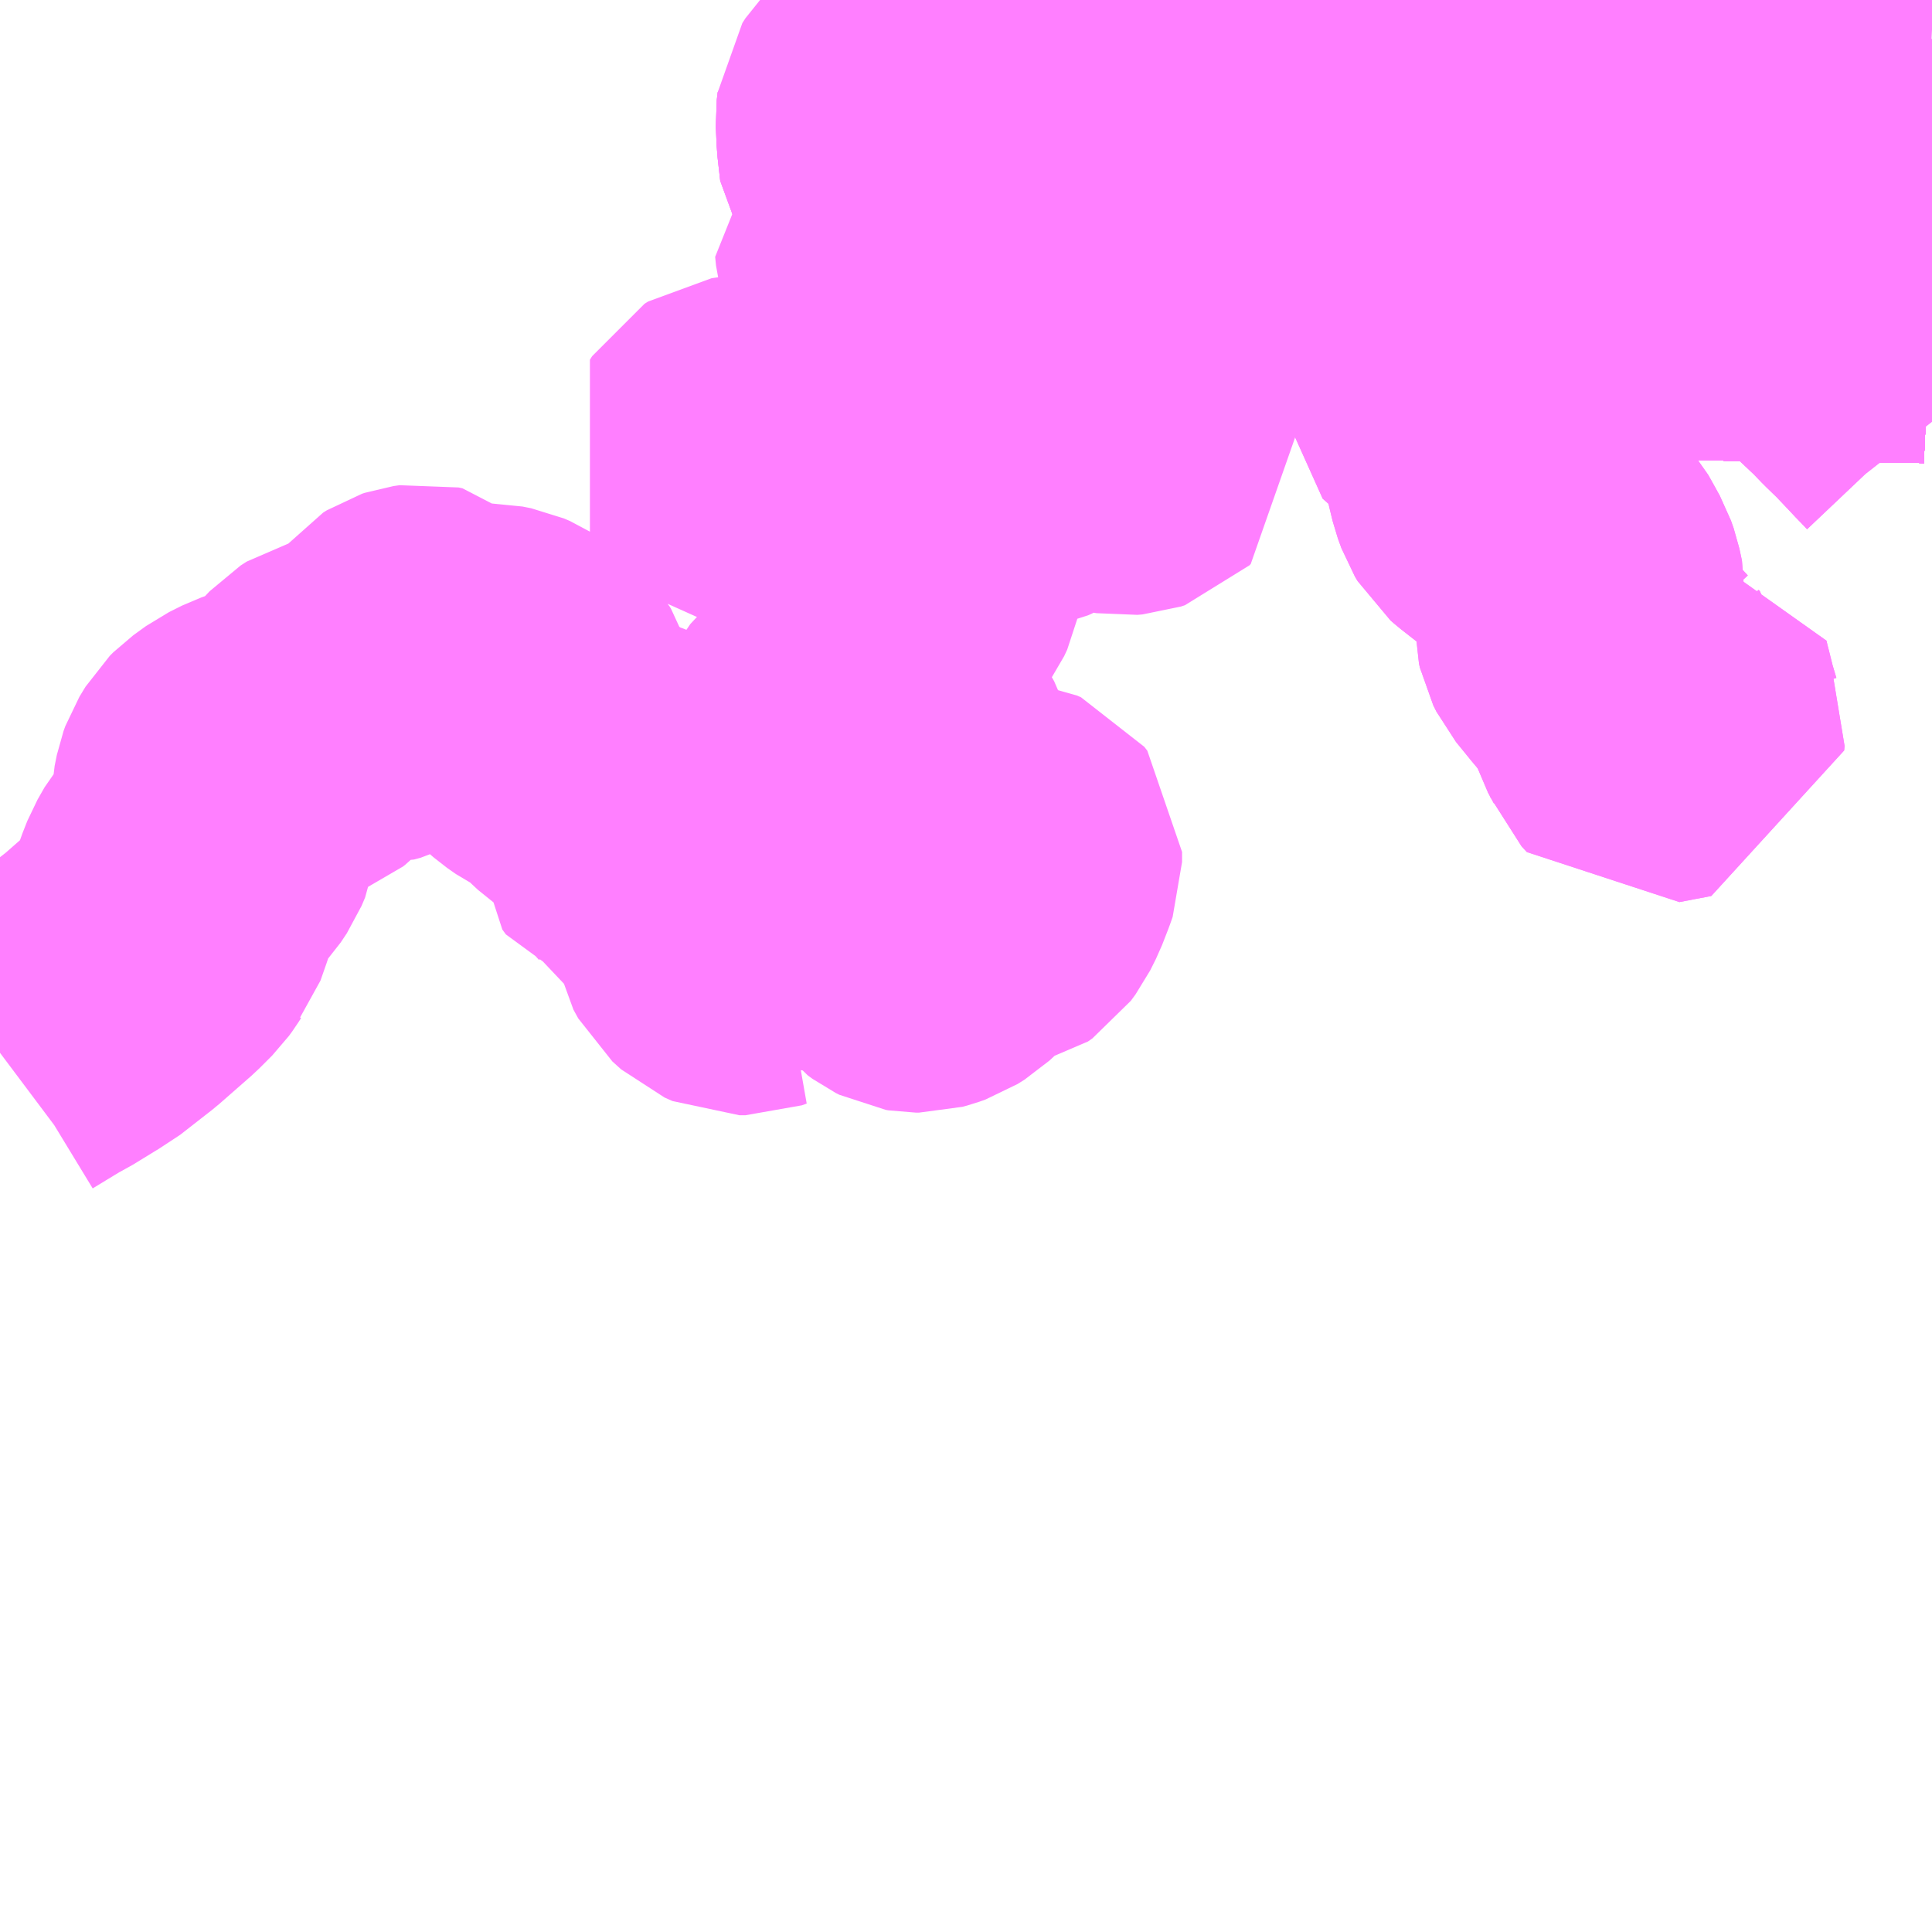 <?xml version="1.0" encoding="UTF-8"?>
<svg  xmlns="http://www.w3.org/2000/svg" xmlns:xlink="http://www.w3.org/1999/xlink" xmlns:go="http://purl.org/svgmap/profile" property="N07_001,N07_002,N07_003,N07_004,N07_005,N07_006,N07_007" viewBox="13812.012 -3599.121 4.395 4.395" go:dataArea="13812.01171875 -3599.12109375 4.39453125 4.39453125" >
<globalCoordinateSystem srsName="http://purl.org/crs/84" transform="matrix(100.0,0.0,0.0,-100.0,0.0,0.0)" />
<defs>
 <g id="p0" >
  <circle cx="0.0" cy="0.0" r="3" stroke="green" stroke-width="0.75" vector-effect="non-scaling-stroke" />
 </g>
</defs>
<g fill="none" fill-rule="evenodd" stroke="#FF00FF" stroke-width="0.75" opacity="0.5" vector-effect="non-scaling-stroke" stroke-linejoin="bevel" >
<path content="1,JRバス関東（株）,プレミアム中央ドリーム号/中央ドリーム号/プレミアムドリーム号/ドリーム号/レディースドリーム号/プレミアムレディース,9.4,12.0,12.0," xlink:title="1" d="M13816.406,-3598.442L13816.385,-3598.443L13816.318,-3598.444L13816.224,-3598.445L13816.194,-3598.446L13816.094,-3598.448L13816.045,-3598.448L13815.963,-3598.448L13815.946,-3598.448L13815.834,-3598.45L13815.779,-3598.452L13815.712,-3598.458L13815.654,-3598.466L13815.597,-3598.474L13815.531,-3598.485L13815.467,-3598.497L13815.414,-3598.508L13815.371,-3598.519L13815.274,-3598.543L13815.216,-3598.562L13815.126,-3598.593L13815.077,-3598.61L13815.019,-3598.632L13814.978,-3598.647L13814.936,-3598.666L13814.919,-3598.673L13814.87,-3598.697L13814.808,-3598.732L13814.693,-3598.801L13814.628,-3598.841L13814.588,-3598.867L13814.542,-3598.897L13814.492,-3598.929L13814.433,-3598.972L13814.358,-3599.027L13814.322,-3599.056L13814.239,-3599.121"/>
<path content="1,JRバス関東（株）,中央ドリーム名古屋号,1.0,1.0,1.0," xlink:title="1" d="M13816.406,-3598.442L13816.385,-3598.443L13816.318,-3598.444L13816.224,-3598.445L13816.194,-3598.446L13816.094,-3598.448L13816.045,-3598.448L13815.963,-3598.448L13815.946,-3598.448L13815.834,-3598.45L13815.779,-3598.452L13815.712,-3598.458L13815.654,-3598.466L13815.597,-3598.474L13815.531,-3598.485L13815.467,-3598.497L13815.414,-3598.508L13815.371,-3598.519L13815.274,-3598.543L13815.216,-3598.562L13815.126,-3598.593L13815.077,-3598.61L13815.019,-3598.632L13814.978,-3598.647L13814.936,-3598.666L13814.919,-3598.673L13814.87,-3598.697L13814.808,-3598.732L13814.693,-3598.801L13814.628,-3598.841L13814.588,-3598.867L13814.542,-3598.897L13814.492,-3598.929L13814.433,-3598.972L13814.358,-3599.027L13814.322,-3599.056L13814.239,-3599.121"/>
<path content="1,JRバス関東（株）,中央ライナー,2.5,2.5,2.5," xlink:title="1" d="M13816.406,-3598.442L13816.385,-3598.443L13816.318,-3598.444L13816.224,-3598.445L13816.194,-3598.446L13816.094,-3598.448L13816.045,-3598.448L13815.963,-3598.448L13815.946,-3598.448L13815.834,-3598.45L13815.779,-3598.452L13815.712,-3598.458L13815.654,-3598.466L13815.597,-3598.474L13815.531,-3598.485L13815.467,-3598.497L13815.414,-3598.508L13815.371,-3598.519L13815.274,-3598.543L13815.216,-3598.562L13815.126,-3598.593L13815.077,-3598.61L13815.019,-3598.632L13814.978,-3598.647L13814.936,-3598.666L13814.919,-3598.673L13814.87,-3598.697L13814.808,-3598.732L13814.693,-3598.801L13814.628,-3598.841L13814.588,-3598.867L13814.542,-3598.897L13814.492,-3598.929L13814.433,-3598.972L13814.358,-3599.027L13814.322,-3599.056L13814.239,-3599.121"/>
<path content="1,JRバス関東（株）,新宿～諏訪駅・岡谷駅,2.0,2.0,2.0," xlink:title="1" d="M13816.406,-3598.442L13816.385,-3598.443L13816.318,-3598.444L13816.224,-3598.445L13816.194,-3598.446L13816.094,-3598.448L13816.045,-3598.448L13815.963,-3598.448L13815.946,-3598.448L13815.834,-3598.45L13815.779,-3598.452L13815.712,-3598.458L13815.654,-3598.466L13815.597,-3598.474L13815.531,-3598.485L13815.467,-3598.497L13815.414,-3598.508L13815.371,-3598.519L13815.274,-3598.543L13815.216,-3598.562L13815.126,-3598.593L13815.077,-3598.61L13815.019,-3598.632L13814.978,-3598.647L13814.936,-3598.666L13814.919,-3598.673L13814.87,-3598.697L13814.808,-3598.732L13814.693,-3598.801L13814.628,-3598.841L13814.588,-3598.867L13814.542,-3598.897L13814.492,-3598.929L13814.433,-3598.972L13814.358,-3599.027L13814.322,-3599.056L13814.239,-3599.121"/>
<path content="1,JRバス関東（株）,東海道昼特急号/中央道昼特急号/青春昼特急号/プレミアム昼特急号,7.2,9.0,9.0," xlink:title="1" d="M13816.406,-3598.442L13816.385,-3598.443L13816.318,-3598.444L13816.224,-3598.445L13816.194,-3598.446L13816.094,-3598.448L13816.045,-3598.448L13815.963,-3598.448L13815.946,-3598.448L13815.834,-3598.45L13815.779,-3598.452L13815.712,-3598.458L13815.654,-3598.466L13815.597,-3598.474L13815.531,-3598.485L13815.467,-3598.497L13815.414,-3598.508L13815.371,-3598.519L13815.274,-3598.543L13815.216,-3598.562L13815.126,-3598.593L13815.077,-3598.61L13815.019,-3598.632L13814.978,-3598.647L13814.936,-3598.666L13814.919,-3598.673L13814.87,-3598.697L13814.808,-3598.732L13814.693,-3598.801L13814.628,-3598.841L13814.588,-3598.867L13814.542,-3598.897L13814.492,-3598.929L13814.433,-3598.972L13814.358,-3599.027L13814.322,-3599.056L13814.239,-3599.121"/>
<path content="1,JRバス関東（株）,青春中央ドリーム号/青春中央エコドリーム号/青春ドリーム号/青春レディースドリーム号/青春エコドリーム号/超得割青春号,10.0,14.0,14.0," xlink:title="1" d="M13816.406,-3598.442L13816.385,-3598.443L13816.318,-3598.444L13816.224,-3598.445L13816.194,-3598.446L13816.094,-3598.448L13816.045,-3598.448L13815.963,-3598.448L13815.946,-3598.448L13815.834,-3598.45L13815.779,-3598.452L13815.712,-3598.458L13815.654,-3598.466L13815.597,-3598.474L13815.531,-3598.485L13815.467,-3598.497L13815.414,-3598.508L13815.371,-3598.519L13815.274,-3598.543L13815.216,-3598.562L13815.126,-3598.593L13815.077,-3598.61L13815.019,-3598.632L13814.978,-3598.647L13814.936,-3598.666L13814.919,-3598.673L13814.87,-3598.697L13814.808,-3598.732L13814.693,-3598.801L13814.628,-3598.841L13814.588,-3598.867L13814.542,-3598.897L13814.492,-3598.929L13814.433,-3598.972L13814.358,-3599.027L13814.322,-3599.056L13814.239,-3599.121"/>
<path content="1,JRバス関東（株）,高遠～四日市場～伊那藤沢～古屋敷～茅野駅,6.5,4.0,4.0," xlink:title="1" d="M13812.012,-3596.726L13812.028,-3596.738L13812.102,-3596.783L13812.118,-3596.791L13812.18,-3596.829L13812.191,-3596.835L13812.264,-3596.892L13812.337,-3596.956L13812.366,-3596.985L13812.374,-3596.996L13812.379,-3597.004L13812.387,-3597.014L13812.401,-3597.054L13812.412,-3597.088L13812.423,-3597.116L13812.439,-3597.144L13812.449,-3597.156L13812.464,-3597.173L13812.475,-3597.185L13812.489,-3597.206L13812.497,-3597.225L13812.502,-3597.261L13812.504,-3597.305L13812.509,-3597.33L13812.513,-3597.341L13812.527,-3597.364L13812.535,-3597.372L13812.564,-3597.393L13812.594,-3597.408L13812.614,-3597.415L13812.653,-3597.427L13812.674,-3597.434L13812.69,-3597.441L13812.695,-3597.443L13812.7,-3597.447L13812.717,-3597.464L13812.721,-3597.468L13812.746,-3597.502L13812.762,-3597.519L13812.776,-3597.528L13812.792,-3597.532L13812.814,-3597.531L13812.857,-3597.528L13812.872,-3597.532L13812.882,-3597.537L13812.891,-3597.545L13812.896,-3597.551L13812.906,-3597.572L13812.914,-3597.585L13812.922,-3597.6L13812.934,-3597.622L13812.946,-3597.637L13812.954,-3597.642L13812.96,-3597.644L13812.974,-3597.646L13812.983,-3597.644L13812.994,-3597.634L13813.004,-3597.62L13813.015,-3597.606L13813.026,-3597.598L13813.043,-3597.593L13813.065,-3597.595L13813.087,-3597.598L13813.109,-3597.601L13813.127,-3597.601L13813.147,-3597.597L13813.161,-3597.591L13813.178,-3597.58L13813.203,-3597.56L13813.214,-3597.548L13813.217,-3597.543L13813.222,-3597.528L13813.222,-3597.51L13813.219,-3597.495L13813.218,-3597.483L13813.221,-3597.477L13813.229,-3597.467L13813.244,-3597.454L13813.264,-3597.44L13813.296,-3597.424L13813.313,-3597.414L13813.319,-3597.408L13813.34,-3597.385L13813.355,-3597.371L13813.368,-3597.362L13813.388,-3597.355L13813.418,-3597.346L13813.427,-3597.343L13813.442,-3597.337L13813.458,-3597.325L13813.472,-3597.306L13813.471,-3597.29L13813.463,-3597.26L13813.46,-3597.248L13813.458,-3597.239L13813.458,-3597.227L13813.466,-3597.216L13813.484,-3597.21L13813.5,-3597.204L13813.508,-3597.198L13813.517,-3597.188L13813.521,-3597.182L13813.533,-3597.173L13813.557,-3597.168L13813.569,-3597.165L13813.577,-3597.157L13813.582,-3597.143L13813.589,-3597.12L13813.597,-3597.105L13813.621,-3597.083L13813.635,-3597.066L13813.642,-3597.053L13813.645,-3597.037L13813.643,-3597.015L13813.645,-3597.005L13813.656,-3596.985L13813.676,-3596.967L13813.694,-3596.959L13813.708,-3596.959L13813.719,-3596.963L13813.717,-3596.963L13813.725,-3596.968L13813.728,-3596.979L13813.729,-3597.014L13813.731,-3597.034L13813.736,-3597.05L13813.74,-3597.069L13813.739,-3597.091L13813.74,-3597.11L13813.743,-3597.123L13813.75,-3597.137L13813.76,-3597.149L13813.783,-3597.164L13813.823,-3597.189L13813.862,-3597.219L13813.866,-3597.221L13813.897,-3597.236L13813.909,-3597.239L13813.922,-3597.24L13813.933,-3597.235L13813.948,-3597.229L13813.977,-3597.208L13813.989,-3597.196L13813.995,-3597.185L13813.993,-3597.177L13813.966,-3597.133L13813.957,-3597.121L13813.946,-3597.097L13813.936,-3597.068L13813.937,-3597.05L13813.94,-3597.043L13813.951,-3597.033L13813.953,-3597.032L13813.957,-3597.03L13813.966,-3597.031L13813.976,-3597.035L13813.983,-3597.037L13813.999,-3597.042L13814.011,-3597.042L13814.027,-3597.031L13814.045,-3597.011L13814.07,-3596.978L13814.081,-3596.97L13814.089,-3596.966L13814.095,-3596.965L13814.103,-3596.965L13814.114,-3596.968L13814.128,-3596.973L13814.144,-3596.983L13814.172,-3597.009L13814.181,-3597.018L13814.215,-3597.045L13814.233,-3597.057L13814.237,-3597.058L13814.262,-3597.057L13814.272,-3597.059L13814.282,-3597.066L13814.293,-3597.081L13814.306,-3597.107L13814.32,-3597.143L13814.326,-3597.16L13814.326,-3597.183L13814.319,-3597.192L13814.31,-3597.196L13814.295,-3597.198L13814.285,-3597.192L13814.264,-3597.174L13814.252,-3597.166L13814.232,-3597.159L13814.194,-3597.14L13814.178,-3597.135L13814.167,-3597.132L13814.151,-3597.133L13814.14,-3597.136L13814.113,-3597.151L13814.106,-3597.157L13814.102,-3597.169L13814.101,-3597.185L13814.112,-3597.228L13814.115,-3597.246L13814.116,-3597.251L13814.113,-3597.274L13814.107,-3597.305L13814.098,-3597.338L13814.087,-3597.372L13814.083,-3597.381L13814.076,-3597.399L13814.066,-3597.422L13814.055,-3597.437L13814.036,-3597.446L13814.025,-3597.447L13814.016,-3597.447L13813.987,-3597.44L13813.936,-3597.42L13813.909,-3597.408L13813.889,-3597.402L13813.882,-3597.401L13813.87,-3597.402L13813.863,-3597.403L13813.854,-3597.408L13813.849,-3597.417L13813.849,-3597.429L13813.857,-3597.446L13813.87,-3597.46L13813.894,-3597.482L13813.919,-3597.506L13813.927,-3597.516L13813.946,-3597.541L13813.955,-3597.557L13813.962,-3597.572L13813.965,-3597.579L13813.97,-3597.593L13813.987,-3597.628L13814,-3597.646L13814.003,-3597.649L13814.035,-3597.68L13814.043,-3597.69L13814.051,-3597.704L13814.053,-3597.715L13814.063,-3597.744L13814.078,-3597.766L13814.093,-3597.787L13814.1,-3597.802L13814.101,-3597.807L13814.102,-3597.812L13814.102,-3597.825L13814.098,-3597.835L13814.084,-3597.852L13814.059,-3597.872L13814.054,-3597.877L13814.052,-3597.881L13814.053,-3597.894L13814.065,-3597.924L13814.071,-3597.941L13814.077,-3597.972L13814.078,-3597.982L13814.071,-3597.988L13814.058,-3597.985L13814.025,-3597.973L13814.015,-3597.97L13813.997,-3597.971L13813.97,-3597.976L13813.947,-3597.983L13813.936,-3597.989L13813.932,-3597.993L13813.928,-3598.005L13813.926,-3598.023L13813.923,-3598.033L13813.916,-3598.048L13813.91,-3598.064L13813.909,-3598.078L13813.914,-3598.102L13813.914,-3598.108L13813.914,-3598.114L13813.905,-3598.118L13813.886,-3598.12L13813.867,-3598.121L13813.845,-3598.115L13813.805,-3598.099L13813.739,-3598.078L13813.723,-3598.074L13813.712,-3598.074L13813.705,-3598.076L13813.694,-3598.083L13813.692,-3598.084L13813.677,-3598.096L13813.672,-3598.104L13813.677,-3598.112L13813.685,-3598.117L13813.726,-3598.123L13813.764,-3598.125L13813.777,-3598.126L13813.802,-3598.135L13813.832,-3598.148L13813.859,-3598.155L13813.88,-3598.155L13813.9,-3598.157L13813.928,-3598.163L13813.962,-3598.17L13813.982,-3598.168L13813.996,-3598.163L13814.004,-3598.155L13814.008,-3598.147L13814.011,-3598.142L13814.018,-3598.125L13814.029,-3598.117L13814.038,-3598.113L13814.049,-3598.109L13814.068,-3598.109L13814.069,-3598.109L13814.092,-3598.115L13814.126,-3598.136L13814.129,-3598.138L13814.148,-3598.136L13814.164,-3598.133L13814.172,-3598.129L13814.178,-3598.124L13814.184,-3598.117L13814.213,-3598.076L13814.227,-3598.059L13814.238,-3598.051L13814.254,-3598.047L13814.274,-3598.046L13814.288,-3598.05L13814.306,-3598.058L13814.335,-3598.064L13814.344,-3598.068L13814.353,-3598.074L13814.368,-3598.09L13814.391,-3598.117L13814.402,-3598.125L13814.408,-3598.127L13814.427,-3598.126L13814.454,-3598.121L13814.512,-3598.106L13814.544,-3598.1L13814.568,-3598.096L13814.58,-3598.097L13814.589,-3598.1L13814.592,-3598.103L13814.591,-3598.112L13814.584,-3598.118L13814.535,-3598.152L13814.456,-3598.199L13814.443,-3598.21L13814.436,-3598.219L13814.433,-3598.224L13814.426,-3598.252L13814.423,-3598.262L13814.412,-3598.28L13814.395,-3598.296L13814.383,-3598.304L13814.322,-3598.334L13814.279,-3598.355L13814.239,-3598.375L13814.175,-3598.405L13814.1,-3598.44L13814.056,-3598.462L13814.036,-3598.476L13814.022,-3598.489L13814.033,-3598.502L13814.038,-3598.512L13814.034,-3598.518L13814.018,-3598.539L13814.014,-3598.554L13814.012,-3598.574L13814.026,-3598.586L13814.042,-3598.59L13814.051,-3598.588L13814.06,-3598.581L13814.082,-3598.559L13814.105,-3598.542L13814.109,-3598.54L13814.114,-3598.537L13814.119,-3598.535L13814.135,-3598.529L13814.146,-3598.526L13814.181,-3598.509L13814.207,-3598.5L13814.213,-3598.5L13814.219,-3598.498L13814.225,-3598.496L13814.232,-3598.496L13814.257,-3598.492L13814.379,-3598.498L13814.396,-3598.499L13814.427,-3598.502L13814.448,-3598.505L13814.455,-3598.511L13814.456,-3598.511L13814.456,-3598.524L13814.453,-3598.532L13814.445,-3598.543L13814.442,-3598.544L13814.425,-3598.546L13814.402,-3598.551L13814.383,-3598.557L13814.378,-3598.559L13814.356,-3598.569L13814.337,-3598.586L13814.316,-3598.61L13814.299,-3598.628L13814.283,-3598.64L13814.272,-3598.64L13814.258,-3598.643L13814.24,-3598.643L13814.224,-3598.644L13814.22,-3598.646L13814.219,-3598.647L13814.195,-3598.657L13814.164,-3598.672L13814.154,-3598.675L13814.116,-3598.695L13814.112,-3598.697L13814.075,-3598.713L13814.04,-3598.734L13814.029,-3598.743L13814.023,-3598.752L13814.017,-3598.805L13814.015,-3598.85L13814.017,-3598.867L13814.024,-3598.878L13814.037,-3598.891L13814.092,-3598.917L13814.116,-3598.931L13814.126,-3598.938L13814.17,-3598.903L13814.19,-3598.89L13814.202,-3598.882L13814.223,-3598.871L13814.238,-3598.868L13814.255,-3598.868L13814.256,-3598.868L13814.274,-3598.869L13814.293,-3598.871L13814.304,-3598.872L13814.347,-3598.878L13814.357,-3598.88L13814.389,-3598.884L13814.416,-3598.888L13814.492,-3598.9L13814.529,-3598.905L13814.563,-3598.91L13814.584,-3598.913L13814.635,-3598.92L13814.672,-3598.921L13814.679,-3598.927L13814.76,-3598.938L13814.854,-3598.951L13814.891,-3598.955L13814.957,-3598.961L13814.965,-3598.961L13815.011,-3598.966L13815.039,-3598.967L13815.095,-3598.97L13815.182,-3598.974L13815.207,-3598.976L13815.222,-3598.979L13815.232,-3598.978L13815.301,-3598.979L13815.297,-3598.992L13815.279,-3599.071L13815.277,-3599.081L13815.268,-3599.116L13815.267,-3599.121"/>
<path content="1,JR東海バス（株）,中央ドリームなごや号,1.0,1.0,1.0," xlink:title="1" d="M13814.239,-3599.121L13814.322,-3599.056L13814.358,-3599.027L13814.433,-3598.972L13814.492,-3598.929L13814.542,-3598.897L13814.588,-3598.867L13814.628,-3598.841L13814.693,-3598.801L13814.808,-3598.732L13814.87,-3598.697L13814.919,-3598.673L13814.936,-3598.665L13814.978,-3598.647L13815.019,-3598.632L13815.077,-3598.61L13815.126,-3598.593L13815.216,-3598.562L13815.274,-3598.543L13815.371,-3598.519L13815.414,-3598.508L13815.467,-3598.497L13815.531,-3598.485L13815.597,-3598.474L13815.654,-3598.466L13815.712,-3598.458L13815.779,-3598.452L13815.834,-3598.45L13815.946,-3598.448L13815.963,-3598.448L13816.045,-3598.448L13816.094,-3598.448L13816.194,-3598.446L13816.224,-3598.445L13816.318,-3598.444L13816.385,-3598.443L13816.406,-3598.442"/>
<path content="1,JR東海バス（株）,名古屋ライナー甲府線,3.0,3.0,3.0," xlink:title="1" d="M13814.239,-3599.121L13814.322,-3599.056L13814.358,-3599.027L13814.433,-3598.972L13814.492,-3598.929L13814.542,-3598.897L13814.588,-3598.867L13814.628,-3598.841L13814.693,-3598.801L13814.808,-3598.732L13814.87,-3598.697L13814.919,-3598.673L13814.936,-3598.665L13814.978,-3598.647L13815.019,-3598.632L13815.077,-3598.61L13815.126,-3598.593L13815.216,-3598.562L13815.274,-3598.543L13815.371,-3598.519L13815.414,-3598.508L13815.467,-3598.497L13815.531,-3598.485L13815.597,-3598.474L13815.654,-3598.466L13815.712,-3598.458L13815.779,-3598.452L13815.834,-3598.45L13815.946,-3598.448L13815.963,-3598.448L13816.045,-3598.448L13816.094,-3598.448L13816.194,-3598.446L13816.224,-3598.445L13816.318,-3598.444L13816.385,-3598.443L13816.406,-3598.442"/>
<path content="1,おんたけ交通（株）,木曽福島・新宿線,2.0,2.0,2.0," xlink:title="1" d="M13814.239,-3599.121L13814.322,-3599.056L13814.358,-3599.027L13814.433,-3598.972L13814.492,-3598.929L13814.542,-3598.897L13814.588,-3598.867L13814.628,-3598.841L13814.693,-3598.801L13814.808,-3598.732L13814.87,-3598.697L13814.919,-3598.673L13814.936,-3598.665L13814.978,-3598.647L13815.019,-3598.632L13815.077,-3598.61L13815.126,-3598.593L13815.216,-3598.562L13815.274,-3598.543L13815.371,-3598.519L13815.414,-3598.508L13815.467,-3598.497L13815.531,-3598.485L13815.597,-3598.474L13815.654,-3598.466L13815.712,-3598.458L13815.779,-3598.452L13815.834,-3598.45L13815.946,-3598.448L13815.963,-3598.448L13816.045,-3598.448L13816.094,-3598.448L13816.194,-3598.446L13816.224,-3598.445L13816.318,-3598.444L13816.385,-3598.443L13816.406,-3598.442"/>
<path content="1,ロウズ観光（株）,岡山・倉敷～東京,1.0,1.0,1.0," xlink:title="1" d="M13814.239,-3599.121L13814.322,-3599.056L13814.358,-3599.027L13814.433,-3598.972L13814.492,-3598.929L13814.542,-3598.897L13814.588,-3598.867L13814.628,-3598.841L13814.693,-3598.801L13814.808,-3598.732L13814.87,-3598.697L13814.919,-3598.673L13814.936,-3598.666L13814.978,-3598.647L13815.019,-3598.632L13815.077,-3598.61L13815.126,-3598.593L13815.216,-3598.562L13815.274,-3598.543L13815.371,-3598.519L13815.414,-3598.508L13815.467,-3598.497L13815.531,-3598.485L13815.597,-3598.474L13815.654,-3598.466L13815.712,-3598.458L13815.779,-3598.452L13815.834,-3598.45L13815.946,-3598.448L13816.045,-3598.448L13816.094,-3598.448L13816.194,-3598.446L13816.224,-3598.445L13816.318,-3598.444L13816.385,-3598.443L13816.406,-3598.442"/>
<path content="1,三交伊勢志摩交通（株）,鳥羽・伊勢～東京・大宮,2.0,2.0,2.0," xlink:title="1" d="M13814.239,-3599.121L13814.322,-3599.056L13814.358,-3599.027L13814.433,-3598.972L13814.492,-3598.929L13814.542,-3598.897L13814.588,-3598.867L13814.628,-3598.841L13814.693,-3598.801L13814.808,-3598.732L13814.87,-3598.697L13814.919,-3598.673L13814.936,-3598.665L13814.978,-3598.647L13815.019,-3598.632L13815.077,-3598.61L13815.126,-3598.593L13815.216,-3598.562L13815.274,-3598.543L13815.371,-3598.519L13815.414,-3598.508L13815.467,-3598.497L13815.531,-3598.485L13815.597,-3598.474L13815.654,-3598.466L13815.712,-3598.458L13815.779,-3598.452L13815.834,-3598.45L13815.946,-3598.448L13815.963,-3598.448L13816.045,-3598.448L13816.094,-3598.448L13816.194,-3598.446L13816.224,-3598.445L13816.318,-3598.444L13816.385,-3598.443L13816.406,-3598.442"/>
<path content="1,三重交通（株）,鳥羽・伊勢～東京・大宮,2.0,2.0,2.0," xlink:title="1" d="M13814.239,-3599.121L13814.322,-3599.056L13814.358,-3599.027L13814.433,-3598.972L13814.492,-3598.929L13814.542,-3598.897L13814.588,-3598.867L13814.628,-3598.841L13814.693,-3598.801L13814.808,-3598.732L13814.87,-3598.697L13814.919,-3598.673L13814.936,-3598.665L13814.978,-3598.647L13815.019,-3598.632L13815.077,-3598.61L13815.126,-3598.593L13815.216,-3598.562L13815.274,-3598.543L13815.371,-3598.519L13815.414,-3598.508L13815.467,-3598.497L13815.531,-3598.485L13815.597,-3598.474L13815.654,-3598.466L13815.712,-3598.458L13815.779,-3598.452L13815.834,-3598.45L13815.946,-3598.448L13815.963,-3598.448L13816.045,-3598.448L13816.094,-3598.448L13816.194,-3598.446L13816.224,-3598.445L13816.318,-3598.444L13816.385,-3598.443L13816.406,-3598.442"/>
<path content="1,下津井電鉄（株）,岡山～東京線,1.0,1.0,1.0," xlink:title="1" d="M13814.239,-3599.121L13814.322,-3599.056L13814.358,-3599.027L13814.433,-3598.972L13814.492,-3598.929L13814.542,-3598.897L13814.588,-3598.867L13814.628,-3598.841L13814.693,-3598.801L13814.808,-3598.732L13814.87,-3598.697L13814.919,-3598.673L13814.936,-3598.666L13814.978,-3598.647L13815.019,-3598.632L13815.077,-3598.61L13815.126,-3598.593L13815.216,-3598.562L13815.274,-3598.543L13815.371,-3598.519L13815.414,-3598.508L13815.467,-3598.497L13815.531,-3598.485L13815.597,-3598.474L13815.654,-3598.466L13815.712,-3598.458L13815.779,-3598.452L13815.834,-3598.45L13815.946,-3598.448L13816.045,-3598.448L13816.094,-3598.448L13816.194,-3598.446L13816.224,-3598.445L13816.318,-3598.444L13816.385,-3598.443L13816.406,-3598.442"/>
<path content="1,両備ホールディングス（株）,マスカット　倉敷～新宿線,1.0,1.0,1.0," xlink:title="1" d="M13814.239,-3599.121L13814.322,-3599.056L13814.358,-3599.027L13814.433,-3598.972L13814.492,-3598.929L13814.542,-3598.897L13814.588,-3598.867L13814.628,-3598.841L13814.693,-3598.801L13814.808,-3598.732L13814.87,-3598.697L13814.919,-3598.673L13814.936,-3598.666L13814.978,-3598.647L13815.019,-3598.632L13815.077,-3598.61L13815.126,-3598.593L13815.216,-3598.562L13815.274,-3598.543L13815.371,-3598.519L13815.414,-3598.508L13815.467,-3598.497L13815.531,-3598.485L13815.597,-3598.474L13815.654,-3598.466L13815.712,-3598.458L13815.779,-3598.452L13815.834,-3598.45L13815.946,-3598.448L13816.045,-3598.448L13816.094,-3598.448L13816.194,-3598.446L13816.224,-3598.445L13816.318,-3598.444L13816.385,-3598.443L13816.406,-3598.442"/>
<path content="1,中国JRバス（株）,津和野・益田・浜田・三次～東京　いわみエクスプレス,1.0,1.0,1.0," xlink:title="1" d="M13814.239,-3599.121L13814.322,-3599.056L13814.358,-3599.027L13814.433,-3598.972L13814.492,-3598.929L13814.542,-3598.897L13814.588,-3598.867L13814.628,-3598.841L13814.693,-3598.801L13814.808,-3598.732L13814.87,-3598.697L13814.919,-3598.673L13814.936,-3598.666L13814.978,-3598.647L13815.019,-3598.632L13815.077,-3598.61L13815.126,-3598.593L13815.216,-3598.562L13815.274,-3598.543L13815.371,-3598.519L13815.414,-3598.508L13815.467,-3598.497L13815.531,-3598.485L13815.597,-3598.474L13815.654,-3598.466L13815.712,-3598.458L13815.779,-3598.452L13815.834,-3598.45L13815.946,-3598.448L13815.963,-3598.448L13816.045,-3598.448L13816.094,-3598.448L13816.194,-3598.446L13816.224,-3598.445L13816.318,-3598.444L13816.385,-3598.443L13816.406,-3598.442"/>
<path content="1,京王バス南（株）,新宿・渋谷～大阪（阪急梅田）線,1.0,1.0,1.0," xlink:title="1" d="M13814.239,-3599.121L13814.322,-3599.056L13814.358,-3599.027L13814.433,-3598.972L13814.492,-3598.929L13814.542,-3598.897L13814.588,-3598.867L13814.628,-3598.841L13814.693,-3598.801L13814.808,-3598.732L13814.87,-3598.697L13814.919,-3598.673L13814.936,-3598.666L13814.978,-3598.647L13815.019,-3598.632L13815.077,-3598.61L13815.126,-3598.593L13815.216,-3598.562L13815.274,-3598.543L13815.371,-3598.519L13815.414,-3598.508L13815.467,-3598.497L13815.531,-3598.485L13815.597,-3598.474L13815.654,-3598.466L13815.712,-3598.458L13815.779,-3598.452L13815.834,-3598.45L13815.946,-3598.448L13815.963,-3598.448L13816.045,-3598.448L13816.094,-3598.448L13816.194,-3598.446L13816.224,-3598.445L13816.318,-3598.444L13816.385,-3598.443L13816.406,-3598.442"/>
<path content="1,京王バス南（株）,新宿～伊那・飯田線,9.0,9.0,9.0," xlink:title="1" d="M13816.406,-3598.442L13816.385,-3598.443L13816.318,-3598.444L13816.224,-3598.445L13816.194,-3598.446L13816.094,-3598.448L13816.045,-3598.448L13815.963,-3598.448L13815.946,-3598.448L13815.834,-3598.45L13815.779,-3598.452L13815.712,-3598.458L13815.654,-3598.466L13815.597,-3598.474L13815.531,-3598.485L13815.467,-3598.497L13815.414,-3598.508L13815.371,-3598.519L13815.274,-3598.543L13815.216,-3598.562L13815.126,-3598.593L13815.077,-3598.61L13815.019,-3598.632L13814.978,-3598.647L13814.936,-3598.666L13814.919,-3598.673L13814.87,-3598.697L13814.808,-3598.732L13814.693,-3598.801L13814.628,-3598.841L13814.588,-3598.867L13814.542,-3598.897L13814.492,-3598.929L13814.433,-3598.972L13814.358,-3599.027L13814.322,-3599.056L13814.239,-3599.121"/>
<path content="1,京王バス南（株）,新宿～名古屋線,2.0,2.0,2.0," xlink:title="1" d="M13814.239,-3599.121L13814.322,-3599.056L13814.358,-3599.027L13814.433,-3598.972L13814.492,-3598.929L13814.542,-3598.897L13814.588,-3598.867L13814.628,-3598.841L13814.693,-3598.801L13814.808,-3598.732L13814.87,-3598.697L13814.919,-3598.673L13814.936,-3598.666L13814.978,-3598.647L13815.019,-3598.632L13815.077,-3598.61L13815.126,-3598.593L13815.216,-3598.562L13815.274,-3598.543L13815.371,-3598.519L13815.414,-3598.508L13815.467,-3598.497L13815.531,-3598.485L13815.597,-3598.474L13815.654,-3598.466L13815.712,-3598.458L13815.779,-3598.452L13815.834,-3598.45L13815.946,-3598.448L13815.963,-3598.448L13816.045,-3598.448L13816.094,-3598.448L13816.194,-3598.446L13816.224,-3598.445L13816.318,-3598.444L13816.385,-3598.443L13816.406,-3598.442"/>
<path content="1,京王バス南（株）,新宿～木曽福島線,1.0,1.0,1.0," xlink:title="1" d="M13816.406,-3598.442L13816.385,-3598.443L13816.318,-3598.444L13816.224,-3598.445L13816.194,-3598.446L13816.094,-3598.448L13816.045,-3598.448L13815.963,-3598.448L13815.946,-3598.448L13815.834,-3598.45L13815.779,-3598.452L13815.712,-3598.458L13815.654,-3598.466L13815.597,-3598.474L13815.531,-3598.485L13815.467,-3598.497L13815.414,-3598.508L13815.371,-3598.519L13815.274,-3598.543L13815.216,-3598.562L13815.126,-3598.593L13815.077,-3598.61L13815.019,-3598.632L13814.978,-3598.647L13814.936,-3598.666L13814.919,-3598.673L13814.87,-3598.697L13814.808,-3598.732L13814.693,-3598.801L13814.628,-3598.841L13814.588,-3598.867L13814.542,-3598.897L13814.492,-3598.929L13814.433,-3598.972L13814.358,-3599.027L13814.322,-3599.056L13814.239,-3599.121"/>
<path content="1,京王バス南（株）,新宿～白馬線,2.0,2.0,2.0," xlink:title="1" d="M13816.406,-3598.442L13816.385,-3598.443L13816.318,-3598.444L13816.225,-3598.445L13816.194,-3598.446L13816.094,-3598.448L13816.045,-3598.448L13815.963,-3598.448L13815.946,-3598.448L13815.834,-3598.45L13815.779,-3598.452L13815.712,-3598.458L13815.654,-3598.466L13815.597,-3598.474L13815.531,-3598.485L13815.467,-3598.497L13815.414,-3598.509L13815.371,-3598.519L13815.274,-3598.543L13815.216,-3598.562L13815.127,-3598.593L13815.077,-3598.61L13815.019,-3598.632L13814.978,-3598.647L13814.936,-3598.666L13814.919,-3598.673L13814.87,-3598.697L13814.808,-3598.732L13814.694,-3598.801L13814.628,-3598.842L13814.588,-3598.868L13814.542,-3598.897L13814.492,-3598.929L13814.433,-3598.972L13814.358,-3599.027L13814.323,-3599.056L13814.239,-3599.121"/>
<path content="1,京王バス南（株）,新宿～諏訪・岡谷・茅野線,6.0,6.0,6.0," xlink:title="1" d="M13816.406,-3598.442L13816.385,-3598.443L13816.318,-3598.444L13816.224,-3598.445L13816.194,-3598.446L13816.094,-3598.448L13816.045,-3598.448L13815.963,-3598.448L13815.946,-3598.448L13815.834,-3598.45L13815.779,-3598.452L13815.712,-3598.458L13815.654,-3598.466L13815.597,-3598.474L13815.531,-3598.485L13815.467,-3598.497L13815.414,-3598.508L13815.371,-3598.519L13815.274,-3598.543L13815.216,-3598.562L13815.126,-3598.593L13815.077,-3598.61L13815.019,-3598.632L13814.978,-3598.647L13814.936,-3598.666L13814.919,-3598.673L13814.87,-3598.697L13814.808,-3598.732L13814.693,-3598.801L13814.628,-3598.841L13814.588,-3598.867L13814.542,-3598.897L13814.492,-3598.929L13814.433,-3598.972L13814.358,-3599.027L13814.322,-3599.056L13814.239,-3599.121"/>
<path content="1,京王バス南（株）,新宿～飛騨高山線,3.0,3.0,3.0," xlink:title="1" d="M13816.406,-3598.442L13816.385,-3598.443L13816.318,-3598.444L13816.225,-3598.445L13816.194,-3598.446L13816.094,-3598.448L13816.045,-3598.448L13815.963,-3598.448L13815.946,-3598.448L13815.834,-3598.45L13815.779,-3598.452L13815.712,-3598.458L13815.654,-3598.466L13815.597,-3598.474L13815.531,-3598.485L13815.467,-3598.497L13815.414,-3598.509L13815.371,-3598.519L13815.274,-3598.543L13815.216,-3598.562L13815.127,-3598.593L13815.077,-3598.61L13815.019,-3598.632L13814.978,-3598.647L13814.936,-3598.666L13814.919,-3598.673L13814.87,-3598.697L13814.808,-3598.732L13814.694,-3598.801L13814.628,-3598.842L13814.588,-3598.868L13814.542,-3598.897L13814.492,-3598.929L13814.433,-3598.972L13814.358,-3599.027L13814.323,-3599.056L13814.239,-3599.121"/>
<path content="1,伊予鉄道（株）,オレンジライナーえひめ　八幡浜・松山⇔東京,1.0,1.0,1.0," xlink:title="1" d="M13814.239,-3599.121L13814.322,-3599.056L13814.358,-3599.027L13814.433,-3598.972L13814.492,-3598.929L13814.542,-3598.897L13814.588,-3598.867L13814.628,-3598.841L13814.693,-3598.801L13814.808,-3598.732L13814.87,-3598.697L13814.919,-3598.673L13814.936,-3598.665L13814.978,-3598.647L13815.019,-3598.632L13815.077,-3598.61L13815.126,-3598.593L13815.216,-3598.562L13815.274,-3598.543L13815.371,-3598.519L13815.414,-3598.508L13815.467,-3598.497L13815.531,-3598.485L13815.597,-3598.474L13815.654,-3598.466L13815.712,-3598.458L13815.779,-3598.452L13815.834,-3598.45L13815.946,-3598.448L13815.963,-3598.448L13816.045,-3598.448L13816.094,-3598.448L13816.194,-3598.446L13816.224,-3598.445L13816.318,-3598.444L13816.385,-3598.443L13816.406,-3598.442"/>
<path content="1,伊那バス（株）,伊那線,16.0,16.0,16.0," xlink:title="1" d="M13814.239,-3599.121L13814.322,-3599.056L13814.358,-3599.027L13814.433,-3598.972L13814.492,-3598.929L13814.542,-3598.897L13814.588,-3598.867L13814.628,-3598.841L13814.693,-3598.801L13814.808,-3598.732L13814.87,-3598.697L13814.919,-3598.673L13814.936,-3598.665L13814.978,-3598.647L13815.019,-3598.632L13815.077,-3598.61L13815.126,-3598.593L13815.216,-3598.562L13815.274,-3598.543L13815.371,-3598.519L13815.414,-3598.508L13815.467,-3598.497L13815.531,-3598.485L13815.597,-3598.474L13815.654,-3598.466L13815.712,-3598.458L13815.779,-3598.452L13815.834,-3598.45L13815.946,-3598.448L13815.963,-3598.448L13816.045,-3598.448L13816.094,-3598.448L13816.194,-3598.446L13816.224,-3598.445L13816.318,-3598.444L13816.385,-3598.443L13816.406,-3598.442"/>
<path content="1,伊那バス（株）,横浜線,17.0,17.0,17.0," xlink:title="1" d="M13816.406,-3598.442L13816.385,-3598.443L13816.318,-3598.444L13816.224,-3598.445L13816.194,-3598.446L13816.094,-3598.448L13816.045,-3598.448L13815.963,-3598.448L13815.946,-3598.448L13815.834,-3598.45L13815.779,-3598.452L13815.712,-3598.458L13815.654,-3598.466L13815.597,-3598.474L13815.531,-3598.485L13815.467,-3598.497L13815.414,-3598.508L13815.371,-3598.519L13815.274,-3598.543L13815.216,-3598.562L13815.126,-3598.593L13815.077,-3598.61L13815.019,-3598.632L13814.978,-3598.647L13814.936,-3598.665L13814.919,-3598.673L13814.87,-3598.697L13814.808,-3598.732L13814.693,-3598.801L13814.628,-3598.841L13814.588,-3598.867L13814.542,-3598.897L13814.492,-3598.929L13814.433,-3598.972L13814.358,-3599.027L13814.322,-3599.056L13814.239,-3599.121"/>
<path content="1,伊那バス（株）,飯田線,2.0,2.0,2.0," xlink:title="1" d="M13816.406,-3598.442L13816.385,-3598.443L13816.318,-3598.444L13816.224,-3598.445L13816.194,-3598.446L13816.094,-3598.448L13816.045,-3598.448L13815.963,-3598.448L13815.946,-3598.448L13815.834,-3598.45L13815.779,-3598.452L13815.712,-3598.458L13815.654,-3598.466L13815.597,-3598.474L13815.531,-3598.485L13815.467,-3598.497L13815.414,-3598.508L13815.371,-3598.519L13815.274,-3598.543L13815.216,-3598.562L13815.126,-3598.593L13815.077,-3598.61L13815.019,-3598.632L13814.978,-3598.647L13814.936,-3598.665L13814.919,-3598.673L13814.87,-3598.697L13814.808,-3598.732L13814.693,-3598.801L13814.628,-3598.841L13814.588,-3598.867L13814.542,-3598.897L13814.492,-3598.929L13814.433,-3598.972L13814.358,-3599.027L13814.322,-3599.056L13814.239,-3599.121"/>
<path content="1,信南交通（株）,新宿線_01_on,5.5,5.5,5.5," xlink:title="1" d="M13816.406,-3598.442L13816.385,-3598.443L13816.318,-3598.444L13816.224,-3598.445L13816.194,-3598.446L13816.094,-3598.448L13816.045,-3598.448L13815.963,-3598.448L13815.946,-3598.448L13815.834,-3598.45L13815.779,-3598.452L13815.712,-3598.458L13815.654,-3598.466L13815.597,-3598.474L13815.531,-3598.485L13815.467,-3598.497L13815.414,-3598.508L13815.371,-3598.519L13815.274,-3598.543L13815.216,-3598.562L13815.126,-3598.593L13815.077,-3598.61L13815.019,-3598.632L13814.978,-3598.647L13814.936,-3598.665L13814.919,-3598.673L13814.87,-3598.697L13814.808,-3598.732L13814.693,-3598.801L13814.628,-3598.841L13814.588,-3598.867L13814.542,-3598.897L13814.492,-3598.929L13814.433,-3598.972L13814.358,-3599.027L13814.322,-3599.056L13814.239,-3599.121"/>
<path content="1,信南交通（株）,新宿線_02_on,5.5,5.5,5.5," xlink:title="1" d="M13814.239,-3599.121L13814.322,-3599.056L13814.358,-3599.027L13814.433,-3598.972L13814.492,-3598.929L13814.542,-3598.897L13814.588,-3598.867L13814.628,-3598.841L13814.693,-3598.801L13814.808,-3598.732L13814.87,-3598.697L13814.919,-3598.673L13814.936,-3598.665L13814.978,-3598.647L13815.019,-3598.632L13815.077,-3598.61L13815.126,-3598.593L13815.216,-3598.562L13815.274,-3598.543L13815.371,-3598.519L13815.414,-3598.508L13815.467,-3598.497L13815.531,-3598.485L13815.597,-3598.474L13815.654,-3598.466L13815.712,-3598.458L13815.779,-3598.452L13815.834,-3598.45L13815.946,-3598.448L13815.963,-3598.448L13816.045,-3598.448L13816.094,-3598.448L13816.194,-3598.446L13816.224,-3598.445L13816.318,-3598.444L13816.385,-3598.443L13816.406,-3598.442"/>
<path content="1,信南交通（株）,横浜線,2.0,2.0,2.0," xlink:title="1" d="M13816.406,-3598.442L13816.385,-3598.443L13816.318,-3598.444L13816.224,-3598.445L13816.194,-3598.446L13816.094,-3598.448L13816.045,-3598.448L13815.963,-3598.448L13815.946,-3598.448L13815.834,-3598.45L13815.779,-3598.452L13815.712,-3598.458L13815.654,-3598.466L13815.597,-3598.474L13815.531,-3598.485L13815.467,-3598.497L13815.414,-3598.508L13815.371,-3598.519L13815.274,-3598.543L13815.216,-3598.562L13815.126,-3598.593L13815.077,-3598.61L13815.019,-3598.632L13814.978,-3598.647L13814.936,-3598.665L13814.919,-3598.673L13814.87,-3598.697L13814.808,-3598.732L13814.693,-3598.801L13814.628,-3598.841L13814.588,-3598.867L13814.542,-3598.897L13814.492,-3598.929L13814.433,-3598.972L13814.358,-3599.027L13814.322,-3599.056L13814.239,-3599.121"/>
<path content="1,名鉄バス（株）,名古屋～新宿,4.0,4.0,4.0," xlink:title="1" d="M13814.239,-3599.121L13814.322,-3599.056L13814.358,-3599.027L13814.433,-3598.972L13814.492,-3598.929L13814.542,-3598.897L13814.588,-3598.867L13814.628,-3598.841L13814.693,-3598.801L13814.808,-3598.732L13814.87,-3598.697L13814.919,-3598.673L13814.936,-3598.665L13814.978,-3598.647L13815.019,-3598.632L13815.077,-3598.61L13815.126,-3598.593L13815.216,-3598.562L13815.274,-3598.543L13815.371,-3598.519L13815.414,-3598.508L13815.467,-3598.497L13815.531,-3598.485L13815.597,-3598.474L13815.654,-3598.466L13815.712,-3598.458L13815.779,-3598.452L13815.834,-3598.45L13815.946,-3598.448L13815.963,-3598.448L13816.045,-3598.448L13816.094,-3598.448L13816.194,-3598.446L13816.224,-3598.445L13816.318,-3598.444L13816.385,-3598.443L13816.406,-3598.442"/>
<path content="1,国際十王交通（株）,京都・大阪線,1.0,1.0,1.0," xlink:title="1" d="M13816.406,-3598.442L13816.385,-3598.443L13816.318,-3598.444L13816.224,-3598.445L13816.194,-3598.446L13816.094,-3598.448L13816.045,-3598.448L13815.963,-3598.448L13815.946,-3598.448L13815.834,-3598.45L13815.779,-3598.452L13815.712,-3598.458L13815.654,-3598.466L13815.597,-3598.474L13815.531,-3598.485L13815.467,-3598.497L13815.414,-3598.508L13815.371,-3598.519L13815.274,-3598.543L13815.216,-3598.562L13815.126,-3598.593L13815.077,-3598.61L13815.019,-3598.632L13814.978,-3598.647L13814.936,-3598.666L13814.919,-3598.673L13814.87,-3598.697L13814.808,-3598.732L13814.693,-3598.801L13814.628,-3598.841L13814.588,-3598.867L13814.542,-3598.897L13814.492,-3598.929L13814.433,-3598.972L13814.358,-3599.027L13814.322,-3599.056L13814.239,-3599.121"/>
<path content="1,富士急山梨バス（株）,リゾートエクスプレス,0.0,0.3,0.3," xlink:title="1" d="M13814.239,-3599.121L13814.322,-3599.056L13814.358,-3599.027L13814.433,-3598.972L13814.492,-3598.929L13814.542,-3598.897L13814.588,-3598.867L13814.628,-3598.841L13814.693,-3598.801L13814.808,-3598.732L13814.87,-3598.697L13814.919,-3598.673L13814.936,-3598.666L13814.978,-3598.647L13815.019,-3598.632L13815.077,-3598.61L13815.126,-3598.593L13815.216,-3598.562L13815.274,-3598.543L13815.371,-3598.519L13815.414,-3598.508L13815.467,-3598.497L13815.531,-3598.485L13815.597,-3598.474L13815.654,-3598.466L13815.712,-3598.458L13815.779,-3598.452L13815.834,-3598.45L13815.946,-3598.448L13815.963,-3598.448L13816.045,-3598.448L13816.094,-3598.448L13816.194,-3598.446L13816.224,-3598.445L13816.318,-3598.444L13816.385,-3598.443L13816.406,-3598.442"/>
<path content="1,富士急行（株）,リゾートエクスプレス,0.8,0.8,0.8," xlink:title="1" d="M13814.239,-3599.121L13814.322,-3599.056L13814.358,-3599.027L13814.433,-3598.972L13814.492,-3598.929L13814.542,-3598.897L13814.588,-3598.867L13814.628,-3598.841L13814.693,-3598.801L13814.808,-3598.732L13814.87,-3598.697L13814.919,-3598.673L13814.936,-3598.666L13814.978,-3598.647L13815.019,-3598.632L13815.077,-3598.61L13815.126,-3598.593L13815.216,-3598.562L13815.274,-3598.543L13815.371,-3598.519L13815.414,-3598.508L13815.467,-3598.497L13815.531,-3598.485L13815.597,-3598.474L13815.654,-3598.466L13815.712,-3598.458L13815.779,-3598.452L13815.834,-3598.45L13815.946,-3598.448L13815.963,-3598.448L13816.045,-3598.448L13816.094,-3598.448L13816.194,-3598.446L13816.224,-3598.445L13816.318,-3598.444L13816.385,-3598.443L13816.406,-3598.442"/>
<path content="1,富士急行（株）,伊那・駒ヶ根～新宿線,16.0,16.0,16.0," xlink:title="1" d="M13814.239,-3599.121L13814.322,-3599.056L13814.358,-3599.027L13814.433,-3598.972L13814.492,-3598.929L13814.542,-3598.897L13814.588,-3598.867L13814.628,-3598.841L13814.693,-3598.801L13814.808,-3598.732L13814.87,-3598.697L13814.919,-3598.673L13814.936,-3598.666L13814.978,-3598.647L13815.019,-3598.632L13815.077,-3598.61L13815.126,-3598.593L13815.216,-3598.562L13815.274,-3598.543L13815.371,-3598.519L13815.414,-3598.508L13815.467,-3598.497L13815.531,-3598.485L13815.597,-3598.474L13815.654,-3598.466L13815.712,-3598.458L13815.779,-3598.452L13815.834,-3598.45L13815.946,-3598.448L13815.963,-3598.448L13816.045,-3598.448L13816.094,-3598.448L13816.194,-3598.446L13816.224,-3598.445L13816.318,-3598.444L13816.385,-3598.443L13816.406,-3598.442"/>
<path content="1,富士急行（株）,諏訪・岡谷～新宿線,15.0,15.0,15.0," xlink:title="1" d="M13814.239,-3599.121L13814.322,-3599.056L13814.358,-3599.027L13814.433,-3598.972L13814.492,-3598.929L13814.542,-3598.897L13814.588,-3598.867L13814.628,-3598.841L13814.693,-3598.801L13814.808,-3598.732L13814.87,-3598.697L13814.919,-3598.673L13814.936,-3598.666L13814.978,-3598.647L13815.019,-3598.632L13815.077,-3598.61L13815.126,-3598.593L13815.216,-3598.562L13815.274,-3598.543L13815.371,-3598.519L13815.414,-3598.508L13815.467,-3598.497L13815.531,-3598.485L13815.597,-3598.474L13815.654,-3598.466L13815.712,-3598.458L13815.779,-3598.452L13815.834,-3598.45L13815.946,-3598.448L13815.963,-3598.448L13816.045,-3598.448L13816.094,-3598.448L13816.194,-3598.446L13816.224,-3598.445L13816.318,-3598.444L13816.385,-3598.443L13816.406,-3598.442"/>
<path content="1,山梨交通（株）,甲府～京都・大阪線,2.0,2.0,2.0," xlink:title="1" d="M13814.239,-3599.121L13814.322,-3599.056L13814.358,-3599.027L13814.433,-3598.972L13814.492,-3598.929L13814.542,-3598.897L13814.588,-3598.867L13814.628,-3598.841L13814.693,-3598.801L13814.808,-3598.732L13814.87,-3598.697L13814.919,-3598.673L13814.936,-3598.666L13814.978,-3598.647L13815.019,-3598.632L13815.077,-3598.61L13815.126,-3598.593L13815.216,-3598.562L13815.274,-3598.543L13815.371,-3598.519L13815.414,-3598.508L13815.467,-3598.497L13815.531,-3598.485L13815.597,-3598.474L13815.654,-3598.466L13815.712,-3598.458L13815.779,-3598.452L13815.834,-3598.45L13815.946,-3598.448L13815.963,-3598.448L13816.045,-3598.448L13816.094,-3598.448L13816.194,-3598.446L13816.224,-3598.445L13816.318,-3598.444L13816.385,-3598.443L13816.406,-3598.442"/>
<path content="1,山梨交通（株）,竜王・甲府～名古屋線,3.0,3.0,3.0," xlink:title="1" d="M13814.239,-3599.121L13814.322,-3599.056L13814.358,-3599.027L13814.433,-3598.972L13814.492,-3598.929L13814.542,-3598.897L13814.588,-3598.867L13814.628,-3598.841L13814.693,-3598.801L13814.808,-3598.732L13814.87,-3598.697L13814.919,-3598.673L13814.936,-3598.666L13814.978,-3598.647L13815.019,-3598.632L13815.077,-3598.61L13815.126,-3598.593L13815.216,-3598.562L13815.274,-3598.543L13815.371,-3598.519L13815.414,-3598.508L13815.467,-3598.497L13815.531,-3598.485L13815.597,-3598.474L13815.654,-3598.466L13815.712,-3598.458L13815.779,-3598.452L13815.834,-3598.45L13815.946,-3598.448L13815.963,-3598.448L13816.045,-3598.448L13816.094,-3598.448L13816.194,-3598.446L13816.224,-3598.445L13816.318,-3598.444L13816.385,-3598.443L13816.406,-3598.442"/>
<path content="1,山梨交通（株）,諏訪・岡谷～新宿線,17.0,17.0,17.0," xlink:title="1" d="M13816.406,-3598.442L13816.385,-3598.443L13816.318,-3598.444L13816.224,-3598.445L13816.194,-3598.446L13816.094,-3598.448L13816.045,-3598.448L13815.963,-3598.448L13815.946,-3598.448L13815.834,-3598.45L13815.779,-3598.452L13815.712,-3598.458L13815.654,-3598.466L13815.597,-3598.474L13815.531,-3598.485L13815.467,-3598.497L13815.414,-3598.508L13815.371,-3598.519L13815.274,-3598.543L13815.216,-3598.562L13815.126,-3598.593L13815.077,-3598.61L13815.019,-3598.632L13814.978,-3598.647L13814.936,-3598.666L13814.919,-3598.673L13814.87,-3598.697L13814.808,-3598.732L13814.693,-3598.801L13814.628,-3598.841L13814.588,-3598.867L13814.542,-3598.897L13814.492,-3598.929L13814.433,-3598.972L13814.358,-3599.027L13814.322,-3599.056L13814.239,-3599.121"/>
<path content="1,山梨交通（株）,駒ヶ根～新宿,2.0,2.0,2.0," xlink:title="1" d="M13814.239,-3599.121L13814.322,-3599.056L13814.358,-3599.027L13814.433,-3598.972L13814.492,-3598.929L13814.542,-3598.897L13814.588,-3598.867L13814.628,-3598.841L13814.693,-3598.801L13814.808,-3598.732L13814.87,-3598.697L13814.919,-3598.673L13814.936,-3598.666L13814.978,-3598.647L13815.019,-3598.632L13815.077,-3598.61L13815.126,-3598.593L13815.216,-3598.562L13815.274,-3598.543L13815.371,-3598.519L13815.414,-3598.508L13815.467,-3598.497L13815.531,-3598.485L13815.597,-3598.474L13815.654,-3598.466L13815.712,-3598.458L13815.779,-3598.452L13815.834,-3598.45L13815.946,-3598.448L13815.963,-3598.448L13816.045,-3598.448L13816.094,-3598.448L13816.194,-3598.446L13816.224,-3598.445L13816.318,-3598.444L13816.385,-3598.443L13816.406,-3598.442"/>
<path content="1,山陽電気鉄道（株）,レッツ号　神戸・大阪・京都～東京（立川）線,1.0,1.0,1.0," xlink:title="1" d="M13814.239,-3599.121L13814.322,-3599.056L13814.358,-3599.027L13814.433,-3598.972L13814.492,-3598.929L13814.542,-3598.897L13814.588,-3598.867L13814.628,-3598.841L13814.693,-3598.801L13814.808,-3598.732L13814.87,-3598.697L13814.919,-3598.673L13814.936,-3598.665L13814.978,-3598.647L13815.019,-3598.632L13815.077,-3598.61L13815.126,-3598.593L13815.216,-3598.562L13815.274,-3598.543L13815.371,-3598.519L13815.414,-3598.508L13815.467,-3598.497L13815.531,-3598.485L13815.597,-3598.474L13815.654,-3598.466L13815.712,-3598.458L13815.779,-3598.452L13815.834,-3598.45L13815.946,-3598.448L13815.963,-3598.448L13816.045,-3598.448L13816.094,-3598.448L13816.194,-3598.446L13816.224,-3598.445L13816.318,-3598.444L13816.385,-3598.443L13816.406,-3598.442"/>
<path content="1,岐阜バス観光（株）,高速新宿線,1.0,1.0,1.0," xlink:title="1" d="M13814.239,-3599.121L13814.322,-3599.056L13814.358,-3599.027L13814.433,-3598.972L13814.492,-3598.929L13814.542,-3598.897L13814.588,-3598.867L13814.628,-3598.841L13814.693,-3598.801L13814.808,-3598.732L13814.87,-3598.697L13814.919,-3598.673L13814.936,-3598.665L13814.978,-3598.647L13815.019,-3598.632L13815.077,-3598.61L13815.126,-3598.593L13815.216,-3598.562L13815.274,-3598.543L13815.371,-3598.519L13815.414,-3598.508L13815.467,-3598.497L13815.531,-3598.485L13815.597,-3598.474L13815.654,-3598.466L13815.712,-3598.458L13815.779,-3598.452L13815.834,-3598.45L13815.946,-3598.448L13815.963,-3598.448L13816.045,-3598.448L13816.094,-3598.448L13816.194,-3598.446L13816.224,-3598.445L13816.318,-3598.444L13816.385,-3598.443L13816.406,-3598.442"/>
<path content="1,川中島バス（株）,特急白馬～新宿線,2.0,2.0,2.0," xlink:title="1" d="M13814.239,-3599.121L13814.322,-3599.056L13814.358,-3599.027L13814.433,-3598.972L13814.492,-3598.929L13814.542,-3598.897L13814.588,-3598.867L13814.628,-3598.841L13814.693,-3598.801L13814.808,-3598.732L13814.87,-3598.697L13814.919,-3598.673L13814.936,-3598.665L13814.978,-3598.647L13815.019,-3598.632L13815.077,-3598.61L13815.126,-3598.593L13815.216,-3598.562L13815.274,-3598.543L13815.371,-3598.519L13815.414,-3598.508L13815.467,-3598.497L13815.531,-3598.485L13815.597,-3598.474L13815.654,-3598.466L13815.712,-3598.458L13815.779,-3598.452L13815.834,-3598.45L13815.946,-3598.448L13815.963,-3598.448L13816.045,-3598.448L13816.094,-3598.448L13816.194,-3598.446L13816.224,-3598.445L13816.318,-3598.444L13816.385,-3598.443L13816.406,-3598.442"/>
<path content="1,東濃鉄道（株）,中央ライナー号,1.0,1.0,1.0," xlink:title="1" d="M13814.239,-3599.121L13814.322,-3599.056L13814.358,-3599.027L13814.433,-3598.972L13814.492,-3598.929L13814.542,-3598.897L13814.588,-3598.867L13814.628,-3598.841L13814.693,-3598.801L13814.808,-3598.732L13814.87,-3598.697L13814.919,-3598.673L13814.936,-3598.665L13814.978,-3598.647L13815.019,-3598.632L13815.077,-3598.61L13815.126,-3598.593L13815.216,-3598.562L13815.274,-3598.543L13815.371,-3598.519L13815.414,-3598.508L13815.467,-3598.497L13815.531,-3598.485L13815.597,-3598.474L13815.654,-3598.466L13815.712,-3598.458L13815.779,-3598.452L13815.834,-3598.45L13815.946,-3598.448L13815.963,-3598.448L13816.045,-3598.448L13816.094,-3598.448L13816.194,-3598.446L13816.224,-3598.445L13816.318,-3598.444L13816.385,-3598.443L13816.406,-3598.442"/>
<path content="1,松本電気鉄道（株）,特急松本新宿線,11.0,11.0,11.0," xlink:title="1" d="M13814.239,-3599.121L13814.322,-3599.056L13814.358,-3599.027L13814.433,-3598.972L13814.492,-3598.929L13814.542,-3598.897L13814.588,-3598.867L13814.628,-3598.841L13814.693,-3598.801L13814.808,-3598.732L13814.87,-3598.697L13814.919,-3598.673L13814.936,-3598.665L13814.978,-3598.647L13815.019,-3598.632L13815.077,-3598.61L13815.126,-3598.593L13815.216,-3598.562L13815.274,-3598.543L13815.371,-3598.519L13815.414,-3598.508L13815.467,-3598.497L13815.531,-3598.485L13815.597,-3598.474L13815.654,-3598.466L13815.712,-3598.458L13815.779,-3598.452L13815.834,-3598.45L13815.946,-3598.448L13815.963,-3598.448L13816.045,-3598.448L13816.094,-3598.448L13816.194,-3598.446L13816.224,-3598.445L13816.318,-3598.444L13816.385,-3598.443L13816.406,-3598.442"/>
<path content="1,松本電気鉄道（株）,特急白馬新宿線,4.0,4.0,4.0," xlink:title="1" d="M13814.239,-3599.121L13814.322,-3599.056L13814.358,-3599.027L13814.433,-3598.972L13814.492,-3598.929L13814.542,-3598.897L13814.588,-3598.867L13814.628,-3598.841L13814.693,-3598.801L13814.808,-3598.732L13814.87,-3598.697L13814.919,-3598.673L13814.936,-3598.665L13814.978,-3598.647L13815.019,-3598.632L13815.077,-3598.61L13815.126,-3598.593L13815.216,-3598.562L13815.274,-3598.543L13815.371,-3598.519L13815.414,-3598.508L13815.467,-3598.497L13815.531,-3598.485L13815.597,-3598.474L13815.654,-3598.466L13815.712,-3598.458L13815.779,-3598.452L13815.834,-3598.45L13815.946,-3598.448L13815.963,-3598.448L13816.045,-3598.448L13816.094,-3598.448L13816.194,-3598.446L13816.224,-3598.445L13816.318,-3598.444L13816.385,-3598.443L13816.406,-3598.442"/>
<path content="1,濃飛乗合自動車（株）,新宿線,2.0,2.0,2.0," xlink:title="1" d="M13814.239,-3599.121L13814.322,-3599.056L13814.358,-3599.027L13814.433,-3598.972L13814.492,-3598.929L13814.542,-3598.897L13814.588,-3598.867L13814.628,-3598.841L13814.693,-3598.801L13814.808,-3598.732L13814.87,-3598.697L13814.919,-3598.673L13814.936,-3598.665L13814.978,-3598.647L13815.019,-3598.632L13815.077,-3598.61L13815.126,-3598.593L13815.216,-3598.562L13815.274,-3598.543L13815.371,-3598.519L13815.414,-3598.508L13815.467,-3598.497L13815.531,-3598.485L13815.597,-3598.474L13815.654,-3598.466L13815.712,-3598.458L13815.779,-3598.452L13815.834,-3598.45L13815.946,-3598.448L13815.963,-3598.448L13816.045,-3598.448L13816.094,-3598.448L13816.194,-3598.446L13816.224,-3598.445L13816.318,-3598.444L13816.385,-3598.443L13816.406,-3598.442"/>
<path content="1,石見交通（株）,いわみEX　東京線,1.0,1.0,1.0," xlink:title="1" d="M13814.239,-3599.121L13814.322,-3599.056L13814.358,-3599.027L13814.433,-3598.972L13814.492,-3598.929L13814.542,-3598.897L13814.588,-3598.867L13814.628,-3598.841L13814.693,-3598.801L13814.808,-3598.732L13814.87,-3598.697L13814.919,-3598.673L13814.936,-3598.666L13814.978,-3598.647L13815.019,-3598.632L13815.077,-3598.61L13815.126,-3598.593L13815.216,-3598.562L13815.274,-3598.543L13815.371,-3598.519L13815.414,-3598.508L13815.467,-3598.497L13815.531,-3598.485L13815.597,-3598.474L13815.654,-3598.466L13815.712,-3598.458L13815.779,-3598.452L13815.834,-3598.45L13815.946,-3598.448L13816.045,-3598.448L13816.094,-3598.448L13816.194,-3598.446L13816.224,-3598.445L13816.318,-3598.444L13816.385,-3598.443L13816.406,-3598.442"/>
<path content="1,立川バス（株）,立川駅～京都・大阪～神戸三宮線,1.0,1.0,1.0," xlink:title="1" d="M13814.239,-3599.121L13814.322,-3599.056L13814.358,-3599.027L13814.433,-3598.972L13814.492,-3598.929L13814.542,-3598.897L13814.588,-3598.867L13814.628,-3598.841L13814.693,-3598.801L13814.808,-3598.732L13814.87,-3598.697L13814.919,-3598.673L13814.936,-3598.666L13814.978,-3598.647L13815.019,-3598.632L13815.077,-3598.61L13815.126,-3598.593L13815.216,-3598.562L13815.274,-3598.543L13815.371,-3598.519L13815.414,-3598.508L13815.467,-3598.497L13815.531,-3598.485L13815.597,-3598.474L13815.654,-3598.466L13815.712,-3598.458L13815.779,-3598.452L13815.834,-3598.45L13815.946,-3598.448L13815.963,-3598.448L13816.045,-3598.448L13816.094,-3598.448L13816.194,-3598.446L13816.224,-3598.445L13816.318,-3598.444L13816.385,-3598.443L13816.406,-3598.442"/>
<path content="1,西東京バス（株）,オレンジライナー号,1.0,1.0,1.0," xlink:title="1" d="M13814.239,-3599.121L13814.322,-3599.056L13814.358,-3599.027L13814.433,-3598.972L13814.492,-3598.929L13814.542,-3598.897L13814.588,-3598.867L13814.628,-3598.841L13814.693,-3598.801L13814.808,-3598.732L13814.87,-3598.697L13814.919,-3598.673L13814.936,-3598.666L13814.978,-3598.647L13815.019,-3598.632L13815.077,-3598.61L13815.126,-3598.593L13815.216,-3598.562L13815.274,-3598.543L13815.371,-3598.519L13815.414,-3598.508L13815.467,-3598.497L13815.531,-3598.485L13815.597,-3598.474L13815.654,-3598.466L13815.712,-3598.458L13815.779,-3598.452L13815.834,-3598.45L13815.946,-3598.448L13815.963,-3598.448L13816.045,-3598.448L13816.094,-3598.448L13816.194,-3598.446L13816.224,-3598.445L13816.318,-3598.444L13816.385,-3598.443L13816.406,-3598.442"/>
<path content="1,西武バス（株）,三都線,1.0,1.0,1.0," xlink:title="1" d="M13816.406,-3598.442L13816.385,-3598.443L13816.318,-3598.444L13816.224,-3598.445L13816.194,-3598.446L13816.094,-3598.448L13816.045,-3598.448L13815.963,-3598.448L13815.946,-3598.448L13815.834,-3598.45L13815.779,-3598.452L13815.712,-3598.458L13815.654,-3598.466L13815.597,-3598.474L13815.531,-3598.485L13815.467,-3598.497L13815.414,-3598.508L13815.371,-3598.519L13815.274,-3598.543L13815.216,-3598.562L13815.126,-3598.593L13815.077,-3598.61L13815.019,-3598.632L13814.978,-3598.647L13814.936,-3598.666L13814.919,-3598.673L13814.87,-3598.697L13814.808,-3598.732L13814.693,-3598.801L13814.628,-3598.841L13814.588,-3598.867L13814.542,-3598.897L13814.492,-3598.929L13814.433,-3598.972L13814.358,-3599.027L13814.322,-3599.056L13814.239,-3599.121"/>
<path content="1,西武バス（株）,伊勢・鳥羽線,2.0,2.0,2.0," xlink:title="1" d="M13816.406,-3598.442L13816.385,-3598.443L13816.318,-3598.444L13816.224,-3598.445L13816.194,-3598.446L13816.094,-3598.448L13816.045,-3598.448L13815.963,-3598.448L13815.946,-3598.448L13815.834,-3598.45L13815.779,-3598.452L13815.712,-3598.458L13815.654,-3598.466L13815.597,-3598.474L13815.531,-3598.485L13815.467,-3598.497L13815.414,-3598.508L13815.371,-3598.519L13815.274,-3598.543L13815.216,-3598.562L13815.126,-3598.593L13815.077,-3598.61L13815.019,-3598.632L13814.978,-3598.647L13814.936,-3598.666L13814.919,-3598.673L13814.87,-3598.697L13814.808,-3598.732L13814.693,-3598.801L13814.628,-3598.841L13814.588,-3598.867L13814.542,-3598.897L13814.492,-3598.929L13814.433,-3598.972L13814.358,-3599.027L13814.322,-3599.056L13814.239,-3599.121"/>
<path content="1,諏訪バス（株）,メルヘン街道バス_01_on,3.0,3.0,3.0," xlink:title="1" d="M13815.288,-3599.121L13815.268,-3599.116L13815.267,-3599.121"/>
<path content="1,諏訪バス（株）,メルヘン街道バス_02_on,3.0,3.0,3.0," xlink:title="1" d="M13815.288,-3599.121L13815.268,-3599.116L13815.267,-3599.121"/>
<path content="1,諏訪バス（株）,岡谷・諏訪・茅野～新宿線_01_on,17.0,17.0,17.0," xlink:title="1" d="M13814.239,-3599.121L13814.322,-3599.056L13814.358,-3599.027L13814.433,-3598.972L13814.492,-3598.929L13814.542,-3598.897L13814.588,-3598.867L13814.628,-3598.841L13814.693,-3598.801L13814.808,-3598.732L13814.87,-3598.697L13814.919,-3598.673L13814.936,-3598.666L13814.978,-3598.647L13815.019,-3598.632L13815.077,-3598.61L13815.126,-3598.593L13815.216,-3598.562L13815.274,-3598.543L13815.371,-3598.519L13815.414,-3598.508L13815.467,-3598.497L13815.531,-3598.485L13815.597,-3598.474L13815.654,-3598.466L13815.712,-3598.458L13815.779,-3598.452L13815.834,-3598.45L13815.946,-3598.448L13815.963,-3598.448L13816.045,-3598.448L13816.094,-3598.448L13816.194,-3598.446L13816.224,-3598.445L13816.318,-3598.444L13816.385,-3598.443L13816.406,-3598.442"/>
<path content="1,諏訪バス（株）,岡谷・諏訪・茅野～新宿線_02_on,17.0,17.0,17.0," xlink:title="1" d="M13814.239,-3599.121L13814.322,-3599.056L13814.358,-3599.027L13814.433,-3598.972L13814.492,-3598.929L13814.542,-3598.897L13814.588,-3598.867L13814.628,-3598.841L13814.693,-3598.801L13814.808,-3598.732L13814.87,-3598.697L13814.919,-3598.673L13814.936,-3598.666L13814.978,-3598.647L13815.019,-3598.632L13815.077,-3598.61L13815.126,-3598.593L13815.216,-3598.562L13815.274,-3598.543L13815.371,-3598.519L13815.414,-3598.508L13815.467,-3598.497L13815.531,-3598.485L13815.597,-3598.474L13815.654,-3598.466L13815.712,-3598.458L13815.779,-3598.452L13815.834,-3598.45L13815.946,-3598.448L13815.963,-3598.448L13816.045,-3598.448L13816.094,-3598.448L13816.194,-3598.446L13816.224,-3598.445L13816.318,-3598.444L13816.385,-3598.443L13816.406,-3598.442"/>
<path content="1,諏訪バス（株）,岡谷・諏訪・茅野～新宿線_03_on,17.0,17.0,17.0," xlink:title="1" d="M13814.239,-3599.121L13814.322,-3599.056L13814.358,-3599.027L13814.433,-3598.972L13814.492,-3598.929L13814.542,-3598.897L13814.588,-3598.867L13814.628,-3598.841L13814.693,-3598.801L13814.808,-3598.732L13814.87,-3598.697L13814.919,-3598.673L13814.936,-3598.666L13814.978,-3598.647L13815.019,-3598.632L13815.077,-3598.61L13815.126,-3598.593L13815.216,-3598.562L13815.274,-3598.543L13815.371,-3598.519L13815.414,-3598.508L13815.467,-3598.497L13815.531,-3598.485L13815.597,-3598.474L13815.654,-3598.466L13815.712,-3598.458L13815.779,-3598.452L13815.834,-3598.45L13815.946,-3598.448L13815.963,-3598.448L13816.045,-3598.448L13816.094,-3598.448L13816.194,-3598.446L13816.224,-3598.445L13816.318,-3598.444L13816.385,-3598.443L13816.406,-3598.442"/>
<path content="1,諏訪バス（株）,飯田～新宿線,12.0,12.0,12.0," xlink:title="1" d="M13816.406,-3598.442L13816.385,-3598.443L13816.318,-3598.444L13816.224,-3598.445L13816.194,-3598.446L13816.094,-3598.448L13816.045,-3598.448L13815.963,-3598.448L13815.946,-3598.448L13815.834,-3598.45L13815.779,-3598.452L13815.712,-3598.458L13815.654,-3598.466L13815.597,-3598.474L13815.531,-3598.485L13815.467,-3598.497L13815.414,-3598.508L13815.371,-3598.519L13815.274,-3598.543L13815.216,-3598.562L13815.126,-3598.593L13815.077,-3598.61L13815.019,-3598.632L13814.978,-3598.647L13814.936,-3598.665L13814.919,-3598.673L13814.87,-3598.697L13814.808,-3598.732L13814.693,-3598.801L13814.628,-3598.841L13814.588,-3598.867L13814.542,-3598.897L13814.492,-3598.929L13814.433,-3598.972L13814.358,-3599.027L13814.322,-3599.056L13814.239,-3599.121"/>
<path content="1,諏訪バス（株）,駒ヶ根・伊那～新宿線,11.0,11.0,11.0," xlink:title="1" d="M13814.239,-3599.121L13814.322,-3599.056L13814.358,-3599.027L13814.433,-3598.972L13814.492,-3598.929L13814.542,-3598.897L13814.588,-3598.867L13814.628,-3598.841L13814.693,-3598.801L13814.808,-3598.732L13814.87,-3598.697L13814.919,-3598.673L13814.936,-3598.665L13814.978,-3598.647L13815.019,-3598.632L13815.077,-3598.61L13815.126,-3598.593L13815.216,-3598.562L13815.274,-3598.543L13815.371,-3598.519L13815.414,-3598.508L13815.467,-3598.497L13815.531,-3598.485L13815.597,-3598.474L13815.654,-3598.466L13815.712,-3598.458L13815.779,-3598.452L13815.834,-3598.45L13815.946,-3598.448L13815.963,-3598.448L13816.045,-3598.448L13816.094,-3598.448L13816.194,-3598.446L13816.224,-3598.445L13816.318,-3598.444L13816.385,-3598.443L13816.406,-3598.442"/>
<path content="1,近鉄バス（株）,大阪・京都⇔甲府,2.0,2.0,2.0," xlink:title="1" d="M13814.239,-3599.121L13814.322,-3599.056L13814.358,-3599.027L13814.433,-3598.972L13814.492,-3598.929L13814.542,-3598.897L13814.588,-3598.867L13814.628,-3598.841L13814.693,-3598.801L13814.808,-3598.732L13814.87,-3598.697L13814.919,-3598.673L13814.936,-3598.665L13814.978,-3598.647L13815.019,-3598.632L13815.077,-3598.61L13815.126,-3598.593L13815.216,-3598.562L13815.274,-3598.543L13815.371,-3598.519L13815.414,-3598.508L13815.467,-3598.497L13815.531,-3598.485L13815.597,-3598.474L13815.654,-3598.466L13815.712,-3598.458L13815.779,-3598.452L13815.834,-3598.45L13815.946,-3598.448L13815.963,-3598.448L13816.045,-3598.448L13816.094,-3598.448L13816.194,-3598.446L13816.224,-3598.445L13816.318,-3598.444L13816.385,-3598.443L13816.406,-3598.442"/>
<path content="1,近鉄バス（株）,大阪・茨木⇔新宿・八王子,1.0,1.0,1.0," xlink:title="1" d="M13814.239,-3599.121L13814.322,-3599.056L13814.358,-3599.027L13814.433,-3598.972L13814.492,-3598.929L13814.542,-3598.897L13814.588,-3598.867L13814.628,-3598.841L13814.693,-3598.801L13814.808,-3598.732L13814.87,-3598.697L13814.919,-3598.673L13814.936,-3598.665L13814.978,-3598.647L13815.019,-3598.632L13815.077,-3598.61L13815.126,-3598.593L13815.216,-3598.562L13815.274,-3598.543L13815.371,-3598.519L13815.414,-3598.508L13815.467,-3598.497L13815.531,-3598.485L13815.597,-3598.474L13815.654,-3598.466L13815.712,-3598.458L13815.779,-3598.452L13815.834,-3598.45L13815.946,-3598.448L13815.963,-3598.448L13816.045,-3598.448L13816.094,-3598.448L13816.194,-3598.446L13816.224,-3598.445L13816.318,-3598.444L13816.385,-3598.443L13816.406,-3598.442"/>
<path content="1,阪急バス（株）,新宿・渋谷行,1.0,1.0,1.0," xlink:title="1" d="M13814.239,-3599.121L13814.322,-3599.056L13814.358,-3599.027L13814.433,-3598.972L13814.492,-3598.929L13814.542,-3598.897L13814.588,-3598.867L13814.628,-3598.841L13814.693,-3598.801L13814.808,-3598.732L13814.87,-3598.697L13814.919,-3598.673L13814.936,-3598.665L13814.978,-3598.647L13815.019,-3598.632L13815.077,-3598.61L13815.126,-3598.593L13815.216,-3598.562L13815.274,-3598.543L13815.371,-3598.519L13815.414,-3598.508L13815.467,-3598.497L13815.531,-3598.485L13815.597,-3598.474L13815.654,-3598.466L13815.712,-3598.458L13815.779,-3598.452L13815.834,-3598.45L13815.946,-3598.448L13815.963,-3598.448L13816.045,-3598.448L13816.094,-3598.448L13816.194,-3598.446L13816.224,-3598.445L13816.318,-3598.444L13816.385,-3598.443L13816.406,-3598.442"/>
<path content="3,茅野市,市街地循環線左回り,3.0,3.0,3.0," xlink:title="3" d="M13815.268,-3599.116L13815.226,-3599.112L13815.174,-3599.11L13815.155,-3599.111L13815.137,-3599.117L13815.126,-3599.121"/>
<path content="3,茅野市,市街地循環線左回り,3.0,3.0,3.0," xlink:title="3" d="M13815.268,-3599.116L13815.288,-3599.121"/>
<path content="3,茅野市,市街地循環線左回り,3.0,3.0,3.0," xlink:title="3" d="M13814.701,-3599.121L13814.701,-3599.098L13814.701,-3599.095L13814.704,-3599.074L13814.71,-3599.057L13814.719,-3599.041L13814.736,-3599.021L13814.741,-3599.018L13814.822,-3598.97L13814.854,-3598.951L13814.891,-3598.955L13814.957,-3598.961L13814.965,-3598.961L13815.011,-3598.966L13815.039,-3598.967L13815.095,-3598.97L13815.182,-3598.974L13815.207,-3598.976L13815.222,-3598.979L13815.232,-3598.978L13815.301,-3598.979L13815.297,-3598.992L13815.279,-3599.071L13815.277,-3599.081L13815.268,-3599.116"/>
<path content="3,茅野市,市街地循環線左回り,3.0,3.0,3.0," xlink:title="3" d="M13815.267,-3599.121L13815.268,-3599.116"/>
<path content="3,茅野市,市街地東循環線右回り,3.0,3.0,3.0," xlink:title="3" d="M13815.268,-3599.116L13815.226,-3599.112L13815.174,-3599.11L13815.155,-3599.111L13815.137,-3599.117L13815.126,-3599.121"/>
<path content="3,茅野市,市街地東循環線右回り,3.0,3.0,3.0," xlink:title="3" d="M13815.268,-3599.116L13815.288,-3599.121"/>
<path content="3,茅野市,市街地東循環線右回り,3.0,3.0,3.0," xlink:title="3" d="M13814.701,-3599.121L13814.701,-3599.098L13814.701,-3599.095L13814.704,-3599.074L13814.71,-3599.057L13814.719,-3599.041L13814.736,-3599.021L13814.741,-3599.018L13814.822,-3598.97L13814.854,-3598.951L13814.891,-3598.955L13814.957,-3598.961L13814.965,-3598.961L13815.011,-3598.966L13815.039,-3598.967L13815.095,-3598.97L13815.182,-3598.974L13815.207,-3598.976L13815.222,-3598.979L13815.232,-3598.978L13815.301,-3598.979L13815.297,-3598.992L13815.279,-3599.071L13815.277,-3599.081L13815.268,-3599.116"/>
<path content="3,茅野市,市街地東循環線右回り,3.0,3.0,3.0," xlink:title="3" d="M13815.267,-3599.121L13815.268,-3599.116"/>
<path content="3,茅野市,市街地西循環線右回り,3.0,3.0,3.0," xlink:title="3" d="M13815.712,-3597.558L13815.721,-3597.559L13815.746,-3597.561L13815.759,-3597.564L13815.759,-3597.572L13815.762,-3597.575L13815.784,-3597.58L13815.801,-3597.582L13815.805,-3597.564L13815.809,-3597.549L13815.819,-3597.509L13815.83,-3597.472L13815.835,-3597.461L13815.834,-3597.451L13815.808,-3597.446L13815.797,-3597.444L13815.761,-3597.437L13815.749,-3597.45L13815.74,-3597.472L13815.727,-3597.496L13815.72,-3597.518L13815.718,-3597.539L13815.716,-3597.55L13815.713,-3597.554L13815.712,-3597.558"/>
<path content="3,茅野市,市街地西循環線右回り,3.0,3.0,3.0," xlink:title="3" d="M13815.712,-3597.558L13815.689,-3597.583L13815.677,-3597.595L13815.65,-3597.627L13815.615,-3597.67L13815.608,-3597.684L13815.606,-3597.693L13815.606,-3597.735L13815.608,-3597.767L13815.602,-3597.795L13815.596,-3597.812L13815.58,-3597.841L13815.571,-3597.857L13815.552,-3597.879L13815.525,-3597.908L13815.502,-3597.93L13815.486,-3597.942L13815.47,-3597.955L13815.467,-3597.956L13815.43,-3597.985L13815.422,-3597.992L13815.416,-3598.002L13815.408,-3598.024L13815.4,-3598.057L13815.395,-3598.08L13815.394,-3598.086L13815.394,-3598.087L13815.389,-3598.112L13815.385,-3598.124L13815.383,-3598.13L13815.379,-3598.138L13815.377,-3598.143L13815.353,-3598.174L13815.351,-3598.176L13815.324,-3598.219L13815.27,-3598.267L13815.27,-3598.282L13815.273,-3598.296L13815.289,-3598.332L13815.3,-3598.358L13815.308,-3598.374L13815.31,-3598.38L13815.326,-3598.416L13815.328,-3598.424L13815.345,-3598.463L13815.353,-3598.494L13815.381,-3598.54L13815.405,-3598.564L13815.416,-3598.581L13815.419,-3598.589L13815.42,-3598.595L13815.419,-3598.612L13815.395,-3598.657L13815.376,-3598.66L13815.353,-3598.667L13815.317,-3598.683L13815.267,-3598.711L13815.249,-3598.725L13815.219,-3598.74L13815.143,-3598.784L13815.106,-3598.806L13815.092,-3598.813L13815.081,-3598.82L13815.053,-3598.836L13815.025,-3598.852L13814.949,-3598.895L13814.927,-3598.909L13814.913,-3598.916L13814.895,-3598.927L13814.854,-3598.951"/>
<path content="3,茅野市,市街地西循環線右回り,3.0,3.0,3.0," xlink:title="3" d="M13814.126,-3598.938L13814.116,-3598.931L13814.092,-3598.917L13814.048,-3598.889L13814.017,-3598.867L13814.015,-3598.85L13814.017,-3598.805L13814.023,-3598.752L13814.029,-3598.743L13814.04,-3598.734L13814.075,-3598.713L13814.112,-3598.697L13814.116,-3598.695L13814.154,-3598.675L13814.195,-3598.657L13814.219,-3598.647L13814.22,-3598.646L13814.224,-3598.644L13814.24,-3598.643L13814.258,-3598.643L13814.272,-3598.64L13814.283,-3598.64L13814.299,-3598.628L13814.316,-3598.61L13814.337,-3598.586L13814.356,-3598.569L13814.378,-3598.559L13814.383,-3598.557L13814.402,-3598.551L13814.425,-3598.546L13814.442,-3598.544L13814.445,-3598.543L13814.453,-3598.532L13814.456,-3598.524L13814.456,-3598.511L13814.455,-3598.511L13814.448,-3598.505L13814.427,-3598.502L13814.396,-3598.499L13814.379,-3598.498L13814.257,-3598.492"/>
<path content="3,茅野市,市街地西循環線右回り,3.0,3.0,3.0," xlink:title="3" d="M13814.126,-3598.938L13814.17,-3598.903L13814.19,-3598.89L13814.202,-3598.882L13814.223,-3598.871L13814.238,-3598.868L13814.271,-3598.862L13814.357,-3598.88L13814.389,-3598.884L13814.416,-3598.888L13814.492,-3598.9L13814.563,-3598.91L13814.584,-3598.913L13814.672,-3598.921L13814.76,-3598.938L13814.854,-3598.951"/>
<path content="3,茅野市,市街地西循環線右回り,3.0,3.0,3.0," xlink:title="3" d="M13814.854,-3598.951L13814.891,-3598.955L13814.957,-3598.961L13814.965,-3598.961L13815.011,-3598.966L13815.039,-3598.967L13815.095,-3598.97L13815.182,-3598.974L13815.207,-3598.976L13815.222,-3598.979L13815.232,-3598.978L13815.301,-3598.979L13815.297,-3598.992L13815.279,-3599.071L13815.277,-3599.081L13815.268,-3599.116"/>
<path content="3,茅野市,市街地西循環線右回り,3.0,3.0,3.0," xlink:title="3" d="M13814.854,-3598.951L13814.822,-3598.97L13814.741,-3599.018L13814.736,-3599.021L13814.719,-3599.041L13814.71,-3599.057L13814.704,-3599.074L13814.701,-3599.095L13814.701,-3599.098L13814.701,-3599.121M13813.874,-3599.121L13813.964,-3599.066L13814.126,-3598.938"/>
<path content="3,茅野市,市街地西循環線右回り,3.0,3.0,3.0," xlink:title="3" d="M13815.268,-3599.116L13815.267,-3599.121"/>
<path content="3,茅野市,市街地西循環線右回り,3.0,3.0,3.0," xlink:title="3" d="M13815.288,-3599.121L13815.268,-3599.116"/>
<path content="3,茅野市,市街地西循環線左回り,3.0,3.0,3.0," xlink:title="3" d="M13815.712,-3597.558L13815.721,-3597.559L13815.746,-3597.561L13815.759,-3597.564L13815.759,-3597.572L13815.762,-3597.575L13815.784,-3597.58L13815.801,-3597.582L13815.805,-3597.564L13815.809,-3597.549L13815.819,-3597.509L13815.83,-3597.472L13815.835,-3597.461L13815.834,-3597.451L13815.808,-3597.446L13815.797,-3597.444L13815.761,-3597.437L13815.749,-3597.45L13815.74,-3597.472L13815.727,-3597.496L13815.72,-3597.518L13815.718,-3597.539L13815.716,-3597.55L13815.713,-3597.554L13815.712,-3597.558"/>
<path content="3,茅野市,市街地西循環線左回り,3.0,3.0,3.0," xlink:title="3" d="M13815.712,-3597.558L13815.689,-3597.583L13815.677,-3597.595L13815.65,-3597.627L13815.615,-3597.67L13815.608,-3597.684L13815.606,-3597.693L13815.606,-3597.735L13815.608,-3597.767L13815.602,-3597.795L13815.596,-3597.812L13815.58,-3597.841L13815.571,-3597.857L13815.552,-3597.879L13815.525,-3597.908L13815.502,-3597.93L13815.486,-3597.942L13815.47,-3597.955L13815.467,-3597.956L13815.43,-3597.985L13815.422,-3597.992L13815.416,-3598.002L13815.408,-3598.024L13815.4,-3598.057L13815.395,-3598.08L13815.394,-3598.086L13815.394,-3598.087L13815.389,-3598.112L13815.385,-3598.124L13815.383,-3598.13L13815.379,-3598.138L13815.377,-3598.143L13815.353,-3598.174L13815.351,-3598.176L13815.324,-3598.219L13815.27,-3598.267L13815.27,-3598.282L13815.273,-3598.296L13815.289,-3598.332L13815.3,-3598.358L13815.308,-3598.374L13815.31,-3598.38L13815.326,-3598.416L13815.328,-3598.424L13815.345,-3598.463L13815.353,-3598.494L13815.381,-3598.54L13815.405,-3598.564L13815.416,-3598.581L13815.419,-3598.589L13815.42,-3598.595L13815.419,-3598.612L13815.395,-3598.657L13815.376,-3598.66L13815.353,-3598.667L13815.317,-3598.683L13815.267,-3598.711L13815.249,-3598.725L13815.219,-3598.74L13815.143,-3598.784L13815.106,-3598.806L13815.092,-3598.813L13815.081,-3598.82L13815.053,-3598.836L13815.025,-3598.852L13814.949,-3598.895L13814.927,-3598.909L13814.913,-3598.916L13814.895,-3598.927L13814.854,-3598.951"/>
<path content="3,茅野市,市街地西循環線左回り,3.0,3.0,3.0," xlink:title="3" d="M13814.126,-3598.938L13814.116,-3598.931L13814.092,-3598.917L13814.048,-3598.889L13814.017,-3598.867L13814.015,-3598.85L13814.017,-3598.805L13814.023,-3598.752L13814.029,-3598.743L13814.04,-3598.734L13814.075,-3598.713L13814.112,-3598.697L13814.116,-3598.695L13814.154,-3598.675L13814.195,-3598.657L13814.219,-3598.647L13814.22,-3598.646L13814.224,-3598.644L13814.24,-3598.643L13814.258,-3598.643L13814.272,-3598.64L13814.283,-3598.64L13814.299,-3598.628L13814.316,-3598.61L13814.337,-3598.586L13814.356,-3598.569L13814.378,-3598.559L13814.383,-3598.557L13814.402,-3598.551L13814.425,-3598.546L13814.442,-3598.544L13814.445,-3598.543L13814.453,-3598.532L13814.456,-3598.524L13814.456,-3598.511L13814.455,-3598.511L13814.448,-3598.505L13814.427,-3598.502L13814.396,-3598.499L13814.379,-3598.498L13814.257,-3598.492"/>
<path content="3,茅野市,市街地西循環線左回り,3.0,3.0,3.0," xlink:title="3" d="M13814.126,-3598.938L13814.17,-3598.903L13814.19,-3598.89L13814.202,-3598.882L13814.223,-3598.871L13814.238,-3598.868L13814.271,-3598.862L13814.357,-3598.88L13814.389,-3598.884L13814.416,-3598.888L13814.492,-3598.9L13814.563,-3598.91L13814.584,-3598.913L13814.672,-3598.921L13814.76,-3598.938L13814.854,-3598.951"/>
<path content="3,茅野市,市街地西循環線左回り,3.0,3.0,3.0," xlink:title="3" d="M13814.854,-3598.951L13814.891,-3598.955L13814.957,-3598.961L13814.965,-3598.961L13815.011,-3598.966L13815.039,-3598.967L13815.095,-3598.97L13815.182,-3598.974L13815.207,-3598.976L13815.222,-3598.979L13815.232,-3598.978L13815.301,-3598.979L13815.297,-3598.992L13815.279,-3599.071L13815.277,-3599.081L13815.268,-3599.116"/>
<path content="3,茅野市,市街地西循環線左回り,3.0,3.0,3.0," xlink:title="3" d="M13814.854,-3598.951L13814.822,-3598.97L13814.741,-3599.018L13814.736,-3599.021L13814.719,-3599.041L13814.71,-3599.057L13814.704,-3599.074L13814.701,-3599.095L13814.701,-3599.098L13814.701,-3599.121M13813.874,-3599.121L13813.964,-3599.066L13814.126,-3598.938"/>
<path content="3,茅野市,市街地西循環線左回り,3.0,3.0,3.0," xlink:title="3" d="M13815.268,-3599.116L13815.267,-3599.121"/>
<path content="3,茅野市,市街地西循環線左回り,3.0,3.0,3.0," xlink:title="3" d="M13815.288,-3599.121L13815.268,-3599.116"/>
<path content="3,茅野市,御狩野線,3.0,3.0,3.0," xlink:title="3" d="M13815.702,-3598.691L13815.738,-3598.69L13815.787,-3598.685L13815.799,-3598.681L13815.818,-3598.674L13815.868,-3598.661L13815.887,-3598.653L13815.902,-3598.643L13815.919,-3598.631L13815.939,-3598.614L13816.008,-3598.555L13816.117,-3598.461L13816.147,-3598.425L13816.161,-3598.41L13816.171,-3598.4L13816.231,-3598.341L13816.266,-3598.308L13816.29,-3598.283L13816.32,-3598.254L13816.356,-3598.216L13816.37,-3598.201L13816.377,-3598.194L13816.395,-3598.175L13816.406,-3598.161"/>
<path content="3,茅野市,御狩野線,3.0,3.0,3.0," xlink:title="3" d="M13815.702,-3598.691L13815.652,-3598.706L13815.643,-3598.709L13815.637,-3598.712L13815.58,-3598.729L13815.523,-3598.74L13815.502,-3598.752L13815.492,-3598.756L13815.469,-3598.769L13815.46,-3598.775L13815.453,-3598.781L13815.416,-3598.827L13815.396,-3598.85L13815.375,-3598.882L13815.354,-3598.905L13815.349,-3598.911L13815.321,-3598.947L13815.306,-3598.97L13815.301,-3598.979L13815.232,-3598.978L13815.222,-3598.979L13815.207,-3598.976L13815.182,-3598.974L13815.095,-3598.97L13815.039,-3598.967L13815.011,-3598.966L13814.965,-3598.961L13814.957,-3598.961L13814.891,-3598.955L13814.854,-3598.951L13814.895,-3598.927L13814.913,-3598.916L13814.927,-3598.909L13814.949,-3598.895L13815.025,-3598.852L13815.053,-3598.836L13815.081,-3598.82L13815.092,-3598.813L13815.106,-3598.806L13815.143,-3598.784L13815.219,-3598.74L13815.249,-3598.725L13815.267,-3598.711L13815.317,-3598.683L13815.353,-3598.667L13815.376,-3598.66L13815.395,-3598.657L13815.412,-3598.655L13815.485,-3598.66L13815.506,-3598.662L13815.569,-3598.675L13815.597,-3598.682L13815.608,-3598.684L13815.644,-3598.688L13815.702,-3598.691"/>
<path content="3,茅野市,御狩野線,3.0,3.0,3.0," xlink:title="3" d="M13816.406,-3598.639L13816.268,-3598.683L13816.198,-3598.675L13816.15,-3598.665L13816.139,-3598.662L13816.123,-3598.662L13816.118,-3598.663L13816.096,-3598.672L13816.075,-3598.663L13816.075,-3598.652L13816.08,-3598.64L13816.079,-3598.625L13816.073,-3598.614L13816.06,-3598.606L13816.038,-3598.609L13816.021,-3598.643L13815.975,-3598.684L13815.933,-3598.717L13815.847,-3598.77L13815.782,-3598.809L13815.774,-3598.813L13815.757,-3598.823L13815.743,-3598.805L13815.716,-3598.768L13815.707,-3598.754L13815.707,-3598.733L13815.702,-3598.691"/>
<path content="3,茅野市,東向ヶ丘線,3.0,3.0,3.0," xlink:title="3" d="M13815.702,-3598.691L13815.738,-3598.69L13815.787,-3598.685L13815.799,-3598.681L13815.818,-3598.674L13815.868,-3598.661L13815.887,-3598.653L13815.902,-3598.643L13815.919,-3598.631L13815.939,-3598.614L13816.008,-3598.555L13816.117,-3598.461L13816.147,-3598.425L13816.161,-3598.41L13816.171,-3598.4L13816.231,-3598.341L13816.266,-3598.308L13816.29,-3598.283L13816.32,-3598.254L13816.356,-3598.216L13816.37,-3598.201L13816.377,-3598.194L13816.395,-3598.175L13816.406,-3598.161"/>
<path content="3,茅野市,東向ヶ丘線,3.0,3.0,3.0," xlink:title="3" d="M13815.702,-3598.691L13815.652,-3598.706L13815.643,-3598.709L13815.637,-3598.712L13815.58,-3598.729L13815.523,-3598.74L13815.502,-3598.752L13815.492,-3598.756L13815.469,-3598.769L13815.46,-3598.775L13815.453,-3598.781L13815.416,-3598.827L13815.396,-3598.85L13815.375,-3598.882L13815.354,-3598.905L13815.349,-3598.911L13815.321,-3598.947L13815.306,-3598.97L13815.301,-3598.979L13815.232,-3598.978L13815.222,-3598.979L13815.207,-3598.976L13815.182,-3598.974L13815.095,-3598.97L13815.039,-3598.967L13815.011,-3598.966L13814.965,-3598.961L13814.957,-3598.961L13814.891,-3598.955L13814.854,-3598.951L13814.895,-3598.927L13814.913,-3598.916L13814.927,-3598.909L13814.949,-3598.895L13815.025,-3598.852L13815.053,-3598.836L13815.081,-3598.82L13815.092,-3598.813L13815.106,-3598.806L13815.143,-3598.784L13815.219,-3598.74L13815.249,-3598.725L13815.267,-3598.711L13815.317,-3598.683L13815.353,-3598.667L13815.376,-3598.66L13815.395,-3598.657L13815.412,-3598.655L13815.485,-3598.66L13815.506,-3598.662L13815.569,-3598.675L13815.597,-3598.682L13815.608,-3598.684L13815.644,-3598.688L13815.702,-3598.691"/>
<path content="3,茅野市,東向ヶ丘線,3.0,3.0,3.0," xlink:title="3" d="M13816.406,-3599.035L13816.388,-3599.036L13816.267,-3599.038L13816.155,-3599.019L13816.088,-3599.012L13816.021,-3599.003L13815.971,-3598.996L13815.955,-3598.992L13815.951,-3598.992L13815.942,-3598.99L13815.746,-3598.973L13815.695,-3598.956L13815.677,-3598.948L13815.663,-3598.94L13815.653,-3598.933L13815.649,-3598.924L13815.651,-3598.916L13815.655,-3598.905L13815.661,-3598.894L13815.668,-3598.886L13815.668,-3598.885L13815.69,-3598.868L13815.719,-3598.848L13815.757,-3598.823L13815.743,-3598.805L13815.716,-3598.768L13815.707,-3598.754L13815.707,-3598.733L13815.702,-3598.691"/>
</g>
</svg>
